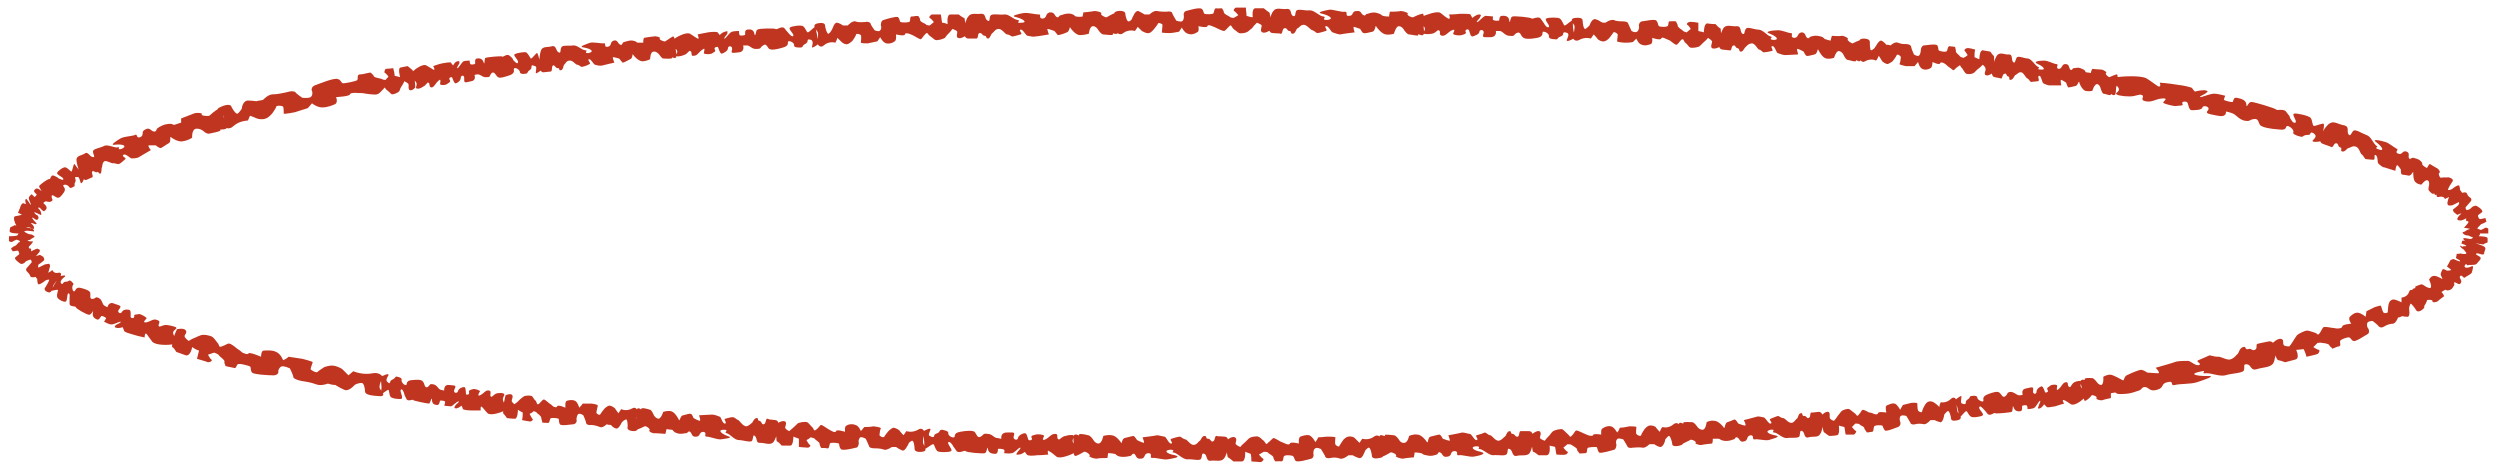 <?xml version="1.0" encoding="UTF-8" standalone="no"?><svg xmlns="http://www.w3.org/2000/svg" xmlns:xlink="http://www.w3.org/1999/xlink" clip-rule="evenodd" stroke-miterlimit="4.00" viewBox="0 0 363 69"><desc>SVG generated by Keynote</desc><defs></defs><g transform="matrix(1.00, 0.00, -0.00, -1.00, 0.0, 69.0)"><path d="M 311.0 55.2 C 310.6 55.4 310.2 55.0 309.2 55.0 C 308.2 55.0 307.0 55.2 307.3 55.5 C 307.5 55.7 307.9 55.9 307.5 56.4 C 307.0 56.8 306.5 57.6 307.3 57.8 C 308.1 57.9 310.9 58.1 311.7 57.6 C 312.5 57.1 312.7 56.9 313.3 56.5 C 313.9 56.2 313.6 57.0 313.6 57.0 C 313.6 57.0 315.0 56.9 316.1 56.7 C 317.1 56.6 318.3 56.3 318.3 56.2 C 318.4 56.0 318.7 55.7 318.7 55.7 C 318.7 55.7 319.3 55.9 320.1 55.9 C 320.8 55.8 320.5 55.6 320.3 55.5 C 320.2 55.3 319.2 55.0 319.5 54.9 C 319.8 54.9 320.9 55.4 321.5 55.4 C 322.0 55.4 323.1 55.1 323.1 55.1 C 323.1 55.1 322.9 54.6 322.9 54.5 C 323.0 54.4 324.1 54.1 324.2 54.2 C 324.3 54.4 324.3 54.9 324.8 54.8 C 326.5 54.5 326.1 53.7 326.2 53.6 C 326.3 53.5 326.5 54.2 326.9 54.2 C 327.3 54.2 330.3 53.3 330.5 53.1 C 330.6 52.9 331.7 53.3 332.0 52.7 C 332.4 52.2 332.5 52.1 332.5 51.9 C 332.6 51.8 332.9 51.0 333.3 51.2 C 333.6 51.4 332.7 52.4 333.1 52.5 C 333.5 52.6 335.2 52.2 335.5 51.9 C 335.8 51.5 335.7 50.8 336.0 50.7 C 336.2 50.7 337.4 51.2 337.4 51.0 C 337.5 50.9 337.4 50.2 337.3 50.0 C 337.3 49.9 337.2 48.6 337.0 48.5 C 336.7 48.4 335.6 48.3 335.8 48.6 C 336.1 48.9 336.4 49.2 336.1 49.5 C 335.8 49.8 335.6 49.8 335.5 49.7 C 335.4 49.6 335.6 49.4 334.9 49.4 C 334.2 49.3 334.5 49.0 333.9 49.2 C 333.4 49.3 332.8 49.6 333.0 49.8 C 333.1 50.1 332.6 50.6 332.2 50.7 C 331.7 50.8 332.3 50.0 330.9 50.2 C 329.5 50.3 328.6 50.5 328.2 50.8 C 327.9 51.1 328.0 51.9 327.2 51.7 C 326.5 51.6 326.8 51.3 325.8 51.5 C 324.9 51.8 324.7 52.4 324.0 52.6 C 323.4 52.8 323.2 52.8 323.2 52.8 C 323.2 52.8 323.4 51.9 322.0 52.2 C 320.5 52.5 320.2 52.5 320.6 53.0 C 321.0 53.5 319.9 53.8 319.8 53.4 C 319.7 53.0 318.7 53.0 318.2 53.0 C 317.7 53.1 317.8 54.1 317.5 54.2 C 317.3 54.3 316.7 54.3 316.9 53.9 C 317.1 53.6 316.4 53.7 315.9 53.6 C 315.4 53.6 314.0 54.0 314.1 54.1 C 314.1 54.3 315.0 54.8 313.9 54.7 C 312.9 54.6 312.5 54.1 311.5 54.3 C 310.6 54.5 311.5 55.0 311.0 55.2 C 311.0 55.2 311.0 55.2 311.0 55.2 Z M 337.3 48.1 C 336.1 48.5 337.7 50.8 338.3 51.1 C 338.9 51.5 339.6 50.9 340.4 50.8 C 341.2 50.6 340.7 49.9 341.0 49.5 C 341.3 49.1 341.4 49.7 341.7 50.0 C 342.0 50.3 343.0 49.6 343.6 49.4 C 344.3 49.2 344.6 48.1 345.1 47.8 C 345.5 47.6 344.5 47.6 345.4 47.3 C 346.2 47.0 346.0 47.6 345.1 48.3 C 344.2 48.9 345.7 48.6 346.3 48.4 C 346.8 48.3 347.6 47.6 348.0 47.4 C 348.4 47.3 347.6 46.9 348.2 46.7 C 348.8 46.4 348.8 47.2 349.4 47.0 C 350.0 46.8 349.6 46.3 349.8 46.0 C 350.0 45.8 350.1 46.1 350.4 46.1 C 350.6 46.0 351.1 46.0 351.5 45.6 C 351.9 45.2 351.6 45.1 351.8 45.0 C 352.0 44.8 352.4 44.6 352.4 44.6 C 352.5 44.8 352.6 45.0 352.8 45.2 C 352.8 45.2 353.6 44.7 353.8 44.6 C 354.1 44.5 354.4 44.0 354.2 43.9 C 354.0 43.9 354.2 43.2 354.4 43.2 C 354.5 43.2 355.1 43.3 355.4 43.2 C 355.7 43.2 354.6 41.8 354.5 41.6 C 354.3 41.5 353.9 40.6 353.6 40.7 C 353.4 40.7 353.5 41.1 353.4 40.9 C 353.2 40.7 352.8 41.2 352.7 41.3 C 352.5 41.5 352.7 42.1 352.7 42.1 C 352.7 42.1 352.8 42.7 352.5 42.8 C 352.2 43.0 351.6 42.2 351.6 42.2 C 351.6 42.2 351.1 42.2 350.8 42.5 C 350.4 42.7 350.4 43.7 350.4 44.0 C 350.4 44.2 350.1 43.4 349.7 43.5 C 349.4 43.6 348.8 43.6 348.7 43.7 C 348.6 43.8 348.6 44.4 348.6 44.4 C 348.6 44.4 348.2 45.0 348.1 45.0 C 347.9 45.1 347.8 44.2 347.8 44.2 C 347.8 44.2 346.5 44.6 346.2 44.7 C 345.9 44.7 345.5 45.1 345.3 45.3 C 345.2 45.4 345.3 46.4 344.9 46.5 C 344.6 46.5 345.0 45.8 344.6 45.8 C 344.3 45.8 343.6 45.9 343.5 45.9 C 343.3 46.0 343.2 46.4 342.9 46.6 C 342.7 46.7 342.6 47.5 342.1 47.7 C 341.6 47.9 341.2 47.5 341.0 47.5 C 340.8 47.5 340.5 46.9 340.1 47.0 C 339.7 47.1 340.2 47.5 339.8 47.6 C 339.4 47.7 339.6 48.2 339.2 48.2 C 338.8 48.2 338.8 47.4 338.4 47.7 C 338.2 47.8 338.4 47.7 337.3 48.1 C 337.3 48.1 337.3 48.1 337.3 48.1 Z M 354.1 40.4 C 353.7 40.3 353.7 40.8 354.0 41.1 C 354.2 41.4 354.9 42.1 355.0 42.4 C 355.0 42.7 355.1 43.5 355.7 43.2 C 356.3 43.0 356.2 42.7 356.0 42.5 C 355.9 42.3 355.3 41.5 355.5 41.4 C 355.7 41.4 356.0 41.5 356.1 41.6 C 356.2 41.7 357.0 42.3 357.1 42.0 C 357.2 41.7 357.2 41.4 357.2 41.4 C 357.3 41.3 357.4 41.2 357.5 41.0 C 357.5 41.0 358.1 41.2 358.2 40.9 C 358.3 40.6 358.5 40.4 358.7 40.3 C 358.9 40.1 358.9 39.9 358.7 39.7 C 358.6 39.6 358.0 38.9 358.0 38.9 C 358.0 38.9 358.0 38.5 358.2 38.5 C 358.4 38.5 358.8 38.7 358.9 38.9 C 359.0 39.0 359.4 39.2 359.6 39.1 C 359.8 39.0 360.6 38.5 360.4 38.2 C 360.2 38.0 359.9 37.9 359.8 37.7 C 359.8 37.6 359.9 37.1 360.2 37.2 C 360.4 37.2 360.9 37.4 360.9 37.3 C 360.9 37.1 361.1 36.8 361.0 36.8 C 360.8 36.7 360.7 36.6 360.4 36.5 C 360.2 36.5 360.0 36.1 359.9 36.1 C 359.8 36.0 359.7 35.8 359.7 35.8 C 359.9 35.7 360.1 35.7 360.2 35.6 C 360.2 35.6 360.7 35.8 360.8 35.9 C 360.9 36.0 361.2 35.9 361.3 35.8 C 361.3 35.7 361.3 35.1 361.3 35.1 C 360.9 35.1 360.5 35.1 360.1 35.1 C 360.1 34.9 360.0 34.8 359.9 34.7 C 359.9 34.7 361.2 34.7 361.2 34.4 C 361.2 34.1 361.2 33.8 361.2 33.8 C 361.2 33.8 360.6 33.6 360.6 33.5 C 360.5 33.5 359.3 33.7 359.3 33.7 C 358.9 33.8 358.4 33.9 358.0 34.0 C 358.0 34.0 357.5 34.3 357.7 34.4 C 357.9 34.5 358.4 34.3 358.7 34.3 C 358.9 34.3 359.1 34.5 359.1 34.5 C 358.9 34.6 358.6 34.7 358.4 34.8 C 358.4 34.8 358.1 34.8 357.9 34.9 C 357.7 35.0 357.5 35.2 357.6 35.3 C 357.7 35.3 358.0 35.4 358.2 35.6 C 358.4 35.7 358.9 35.8 358.5 35.8 C 358.2 35.9 357.8 35.9 357.8 35.9 C 357.8 36.0 358.1 36.3 358.1 36.3 C 358.2 36.4 358.3 36.5 358.4 36.7 C 358.4 36.7 358.5 36.9 358.2 36.9 C 358.0 36.8 358.1 37.3 358.1 37.3 C 358.1 37.3 357.4 36.9 357.2 37.0 C 357.0 37.0 356.8 37.0 356.8 37.2 C 356.8 37.5 357.4 38.0 357.4 38.0 C 357.2 38.0 357.0 37.9 356.8 37.8 C 356.7 37.9 356.5 38.0 356.3 38.2 C 356.3 38.2 356.1 38.5 356.2 38.6 C 356.3 38.7 356.9 39.1 357.0 39.3 C 357.1 39.4 357.1 39.8 356.9 39.6 C 356.7 39.5 356.1 39.2 356.1 39.2 C 356.1 39.2 355.6 39.1 355.5 39.2 C 355.4 39.2 355.3 39.6 355.4 39.7 C 355.4 39.9 355.6 40.4 355.6 40.4 C 355.4 40.3 355.2 40.2 355.0 40.1 C 355.0 40.1 354.9 40.6 354.1 40.4 C 354.1 40.4 354.1 40.4 354.1 40.4 Z M 357.5 34.0 C 357.6 34.3 360.2 33.5 360.7 33.2 C 361.1 32.9 360.7 32.6 360.7 32.2 C 360.6 31.8 359.9 32.3 359.6 32.2 C 359.3 32.1 359.8 31.9 360.1 31.7 C 360.4 31.4 359.9 31.1 359.7 30.8 C 359.5 30.4 358.6 30.6 358.4 30.5 C 358.2 30.3 358.2 30.9 357.9 30.5 C 357.7 30.1 358.2 30.0 358.8 30.3 C 359.3 30.6 359.0 29.8 358.9 29.4 C 358.7 29.1 358.1 28.9 357.9 28.7 C 357.7 28.5 357.5 29.2 357.2 28.9 C 357.0 28.6 357.6 28.3 357.3 27.9 C 357.1 27.5 356.7 28.0 356.4 28.0 C 356.2 28.0 356.5 27.7 356.3 27.5 C 356.2 27.4 356.1 27.0 355.7 26.9 C 355.2 26.7 355.2 27.0 355.0 26.9 C 354.8 26.8 354.5 26.6 354.5 26.6 C 354.7 26.4 354.8 26.2 354.9 26.0 C 354.9 26.0 354.2 25.5 354.0 25.3 C 353.8 25.1 353.1 25.0 353.2 25.3 C 353.2 25.5 352.5 25.5 352.4 25.4 C 352.4 25.2 352.1 24.7 351.9 24.4 C 351.7 24.1 351.0 25.7 350.8 25.9 C 350.7 26.1 350.1 26.8 350.3 27.0 C 350.5 27.2 350.8 27.1 350.7 27.3 C 350.5 27.4 351.3 27.6 351.5 27.7 C 351.7 27.8 352.2 27.4 352.2 27.4 C 352.2 27.4 352.7 27.1 352.9 27.2 C 353.2 27.4 352.7 28.4 352.7 28.4 C 352.7 28.4 352.9 28.8 353.2 28.9 C 353.6 29.1 354.4 28.6 354.6 28.5 C 354.8 28.4 354.3 29.0 354.4 29.3 C 354.5 29.5 354.6 29.9 354.7 29.9 C 354.8 30.0 355.3 29.7 355.3 29.7 C 355.3 29.7 355.8 29.7 355.9 29.8 C 356.0 29.8 355.3 30.3 355.3 30.3 C 355.3 30.3 355.7 31.0 355.8 31.2 C 355.8 31.3 356.1 31.3 356.2 31.4 C 356.3 31.4 357.2 30.9 357.2 31.1 C 357.2 31.3 356.6 31.4 356.6 31.6 C 356.7 31.8 356.7 32.1 356.7 32.1 C 356.7 32.2 357.1 32.1 357.2 32.2 C 357.3 32.2 358.0 32.0 358.1 32.2 C 358.2 32.3 357.8 32.6 357.8 32.7 C 357.7 32.8 357.2 33.1 357.2 33.3 C 357.2 33.4 357.6 33.1 357.6 33.2 C 357.7 33.3 358.1 33.2 358.1 33.3 C 358.0 33.5 357.3 33.6 357.4 33.7 C 357.5 33.8 357.4 33.7 357.5 34.0 C 357.5 34.0 357.5 34.0 357.5 34.0 Z M 349.8 26.6 C 349.9 27.1 350.4 26.9 350.6 26.6 C 350.7 26.2 351.1 25.3 351.3 25.1 C 351.6 24.9 352.4 24.6 351.8 24.1 C 351.2 23.6 350.9 23.8 350.8 24.0 C 350.7 24.2 350.1 25.0 350.0 24.9 C 349.9 24.7 349.8 24.4 349.8 24.2 C 349.8 24.1 350.0 23.1 349.6 23.0 C 349.2 23.0 348.8 23.1 348.8 23.1 C 348.6 23.0 348.4 22.9 348.2 22.9 C 348.2 22.9 347.9 22.1 347.5 22.0 C 347.0 22.0 346.5 21.8 346.2 21.6 C 345.9 21.4 345.6 21.4 345.4 21.6 C 345.3 21.8 344.5 22.4 344.5 22.4 C 344.5 22.4 344.0 22.4 343.8 22.2 C 343.6 22.0 343.7 21.5 343.8 21.4 C 344.0 21.2 344.1 20.7 343.8 20.5 C 343.4 20.3 342.0 19.3 341.7 19.5 C 341.4 19.6 341.3 20.0 341.1 20.0 C 340.9 20.1 339.8 19.7 339.8 19.5 C 339.7 19.2 340.0 18.8 339.6 18.7 C 339.3 18.7 338.7 18.3 338.6 18.4 C 338.6 18.6 338.3 18.6 338.2 18.9 C 338.1 19.1 337.4 19.2 337.2 19.2 C 337.0 19.3 336.5 19.2 336.5 19.2 C 336.3 19.0 336.1 18.8 335.9 18.6 C 335.9 18.6 336.5 18.2 336.7 18.2 C 336.9 18.1 336.7 17.7 336.5 17.6 C 336.3 17.5 334.9 17.2 334.9 17.2 C 334.8 17.6 334.7 17.9 334.5 18.3 C 334.2 18.3 333.8 18.2 333.4 18.2 C 333.4 18.2 334.0 17.0 333.3 16.8 C 332.6 16.6 331.8 16.4 331.8 16.4 C 331.8 16.4 331.0 16.7 330.8 16.7 C 330.6 16.7 330.2 17.8 330.2 17.8 C 330.1 18.3 330.1 18.7 330.0 19.2 C 330.0 19.2 330.7 19.9 331.2 19.8 C 331.7 19.7 331.4 19.2 331.6 18.9 C 331.7 18.7 332.4 18.7 332.4 18.7 C 332.7 19.0 332.9 19.4 333.1 19.7 C 333.1 19.7 333.3 20.0 333.5 20.3 C 333.8 20.6 334.7 21.0 335.0 21.0 C 335.3 21.0 335.7 20.8 336.1 20.7 C 336.5 20.6 336.5 20.2 336.8 20.6 C 337.1 21.0 337.2 21.4 337.4 21.5 C 337.6 21.6 338.6 21.4 338.6 21.4 C 338.9 21.4 339.1 21.3 339.4 21.3 C 339.4 21.3 340.1 21.3 340.1 21.6 C 340.1 21.9 341.4 22.0 341.4 22.0 C 341.4 22.0 340.9 22.7 341.2 23.0 C 341.4 23.2 341.8 23.6 342.3 23.6 C 342.8 23.6 343.5 23.0 343.5 23.0 C 343.5 23.3 343.6 23.5 343.6 23.8 C 344.0 24.0 344.4 24.2 344.8 24.4 C 344.8 24.4 345.7 24.7 345.7 24.6 C 345.8 24.5 345.9 23.8 346.1 23.6 C 346.2 23.5 346.7 23.5 346.7 23.7 C 346.7 24.0 346.8 24.7 346.8 24.7 C 346.8 24.7 346.9 25.3 347.2 25.4 C 347.4 25.6 347.8 25.5 348.0 25.4 C 348.1 25.4 348.7 25.1 348.7 25.1 C 348.7 25.3 348.7 25.5 348.7 25.8 C 348.7 25.8 349.5 25.8 349.8 26.6 C 349.8 26.6 349.8 26.6 349.8 26.6 Z M 329.3 19.4 C 330.7 19.8 330.5 17.0 330.1 16.3 C 329.7 15.6 328.6 15.7 327.7 15.4 C 326.8 15.1 326.9 16.0 326.3 16.1 C 325.6 16.2 326.0 15.7 325.8 15.2 C 325.6 14.8 324.0 14.8 323.1 14.5 C 322.2 14.3 321.0 14.9 320.2 14.8 C 319.4 14.7 320.8 15.4 319.3 15.0 C 317.9 14.7 318.8 14.4 320.4 14.4 C 322.1 14.5 319.9 13.8 319.0 13.5 C 318.1 13.2 316.5 13.3 315.8 13.1 C 315.0 12.9 315.8 13.8 314.7 13.5 C 313.7 13.3 314.3 12.7 313.2 12.4 C 312.1 12.1 312.1 12.7 311.5 12.8 C 310.9 12.8 311.1 12.5 310.6 12.3 C 310.2 12.2 309.4 11.8 308.3 11.8 C 307.1 11.7 307.4 12.0 307.1 12.0 C 306.9 12.0 306.5 11.9 306.5 11.9 C 306.5 11.7 306.5 11.5 306.5 11.2 C 306.5 11.2 305.5 11.0 305.3 10.9 C 305.0 10.8 304.3 11.0 304.4 11.2 C 304.6 11.4 303.9 11.7 303.7 11.6 C 303.6 11.4 303.2 11.0 302.8 10.8 C 302.5 10.6 302.4 12.3 302.3 12.6 C 302.3 12.8 301.9 13.7 302.2 13.8 C 302.5 14.0 302.8 13.7 302.7 13.9 C 302.6 14.2 303.5 14.1 303.8 14.1 C 304.0 14.1 304.4 13.6 304.4 13.6 C 304.4 13.6 304.7 13.1 305.1 13.1 C 305.5 13.2 305.4 14.3 305.4 14.3 C 305.4 14.3 305.9 14.6 306.4 14.6 C 306.8 14.6 308.0 13.9 308.2 13.8 C 308.5 13.6 308.3 14.4 309.0 14.6 C 309.6 14.9 310.6 15.3 310.9 15.3 C 311.2 15.3 311.8 14.9 311.8 14.9 C 311.8 14.9 313.1 14.8 313.4 14.8 C 313.7 14.9 313.0 15.6 313.0 15.6 C 313.0 15.6 315.5 16.3 316.0 16.5 C 316.5 16.6 317.4 16.6 317.7 16.6 C 318.1 16.6 318.8 15.8 319.3 16.0 C 319.8 16.2 318.7 16.5 319.2 16.7 C 319.7 16.9 320.6 17.3 320.8 17.4 C 321.1 17.4 321.5 17.2 322.0 17.2 C 322.4 17.3 323.2 16.7 323.8 16.8 C 324.5 17.0 324.7 17.5 324.9 17.6 C 325.1 17.8 325.2 18.5 325.7 18.6 C 326.2 18.8 325.9 18.2 326.4 18.3 C 326.9 18.5 327.0 18.0 327.4 18.2 C 327.9 18.4 327.4 19.1 327.9 19.1 C 328.2 19.2 327.9 19.1 329.3 19.4 C 329.3 19.4 329.3 19.4 329.3 19.4 Z M 300.5 12.8 C 300.7 12.7 300.7 13.2 301.2 13.5 C 301.6 13.7 302.2 13.8 302.2 13.5 C 302.1 13.2 302.0 12.9 302.3 12.6 C 302.6 12.2 303.0 11.6 302.7 11.3 C 302.4 10.9 301.2 10.0 300.7 10.3 C 300.2 10.6 300.0 10.8 299.7 10.9 C 299.3 11.1 299.7 10.4 299.7 10.4 C 299.7 10.4 299.0 10.2 298.4 10.0 C 297.9 9.9 297.2 9.8 297.2 9.9 C 297.1 10.0 296.8 10.3 296.8 10.3 C 296.8 10.3 296.6 9.9 296.2 9.7 C 295.8 9.6 295.9 9.8 296.0 10.0 C 296.0 10.2 296.4 10.8 296.2 10.8 C 296.0 10.7 295.6 9.9 295.4 9.8 C 295.1 9.6 294.4 9.6 294.4 9.6 C 294.4 9.6 294.4 10.0 294.3 10.1 C 294.3 10.2 293.6 10.2 293.6 10.0 C 293.6 9.9 293.7 9.4 293.4 9.3 C 292.4 9.1 292.4 10.0 292.3 10.0 C 292.2 10.0 292.3 9.4 292.1 9.2 C 291.9 9.1 289.8 8.9 289.7 9.0 C 289.6 9.2 289.0 8.5 288.6 8.9 C 288.3 9.3 288.2 9.4 288.1 9.5 C 288.0 9.6 287.5 10.2 287.4 9.9 C 287.2 9.6 288.1 9.0 287.9 8.7 C 287.7 8.5 286.4 8.3 286.2 8.5 C 285.8 8.7 285.7 9.3 285.5 9.3 C 285.3 9.3 284.7 8.4 284.6 8.5 C 284.5 8.6 284.3 9.3 284.3 9.4 C 284.3 9.6 283.9 10.8 284.0 11.0 C 284.2 11.2 284.9 11.7 284.8 11.4 C 284.8 11.0 284.6 10.5 284.9 10.4 C 285.2 10.3 285.4 10.3 285.4 10.4 C 285.5 10.5 285.3 10.7 285.7 11.0 C 286.2 11.3 285.9 11.5 286.3 11.5 C 286.7 11.6 287.1 11.5 287.1 11.3 C 287.1 11.0 287.6 10.7 287.9 10.7 C 288.2 10.8 287.6 11.3 288.5 11.7 C 289.5 12.1 290.0 12.2 290.3 12.0 C 290.6 11.8 290.8 11.1 291.2 11.5 C 291.6 11.8 291.3 12.0 291.9 12.1 C 292.5 12.1 292.8 11.6 293.2 11.6 C 293.6 11.6 293.7 11.7 293.7 11.7 C 293.7 11.7 293.4 12.5 294.2 12.6 C 295.1 12.8 295.3 12.9 295.2 12.3 C 295.1 11.7 295.7 11.7 295.7 12.1 C 295.7 12.5 296.1 12.8 296.4 12.9 C 296.7 13.0 296.9 12.0 297.0 12.0 C 297.2 12.0 297.5 12.1 297.3 12.4 C 297.1 12.7 297.5 12.8 297.7 13.0 C 297.9 13.2 298.7 13.2 298.7 13.0 C 298.7 12.8 298.5 12.1 298.9 12.5 C 299.4 12.9 299.5 13.5 300.0 13.5 C 300.4 13.6 300.1 12.9 300.5 12.8 C 300.5 12.8 300.5 12.8 300.5 12.8 Z M 283.3 11.1 C 283.7 11.5 284.1 11.1 284.1 10.7 C 284.1 10.3 284.1 9.4 284.3 9.1 C 284.5 8.9 285.1 8.2 284.3 8.0 C 283.5 7.8 283.3 8.0 283.3 8.2 C 283.3 8.5 283.0 9.5 282.8 9.3 C 282.6 9.2 282.4 8.9 282.3 8.8 C 282.3 8.6 282.1 7.6 281.7 7.7 C 281.3 7.8 280.9 8.0 280.9 8.0 C 280.7 8.0 280.5 8.0 280.3 8.0 C 280.3 8.0 279.8 7.4 279.4 7.4 C 278.9 7.5 278.4 7.5 278.1 7.4 C 277.8 7.3 277.4 7.4 277.4 7.6 C 277.3 7.8 276.8 8.6 276.8 8.6 C 276.8 8.6 276.2 8.8 276.0 8.6 C 275.8 8.5 275.8 8.0 275.9 7.8 C 276.0 7.6 276.0 7.2 275.6 7.0 C 275.3 6.9 273.9 6.3 273.7 6.5 C 273.4 6.8 273.4 7.2 273.3 7.2 C 273.1 7.3 272.1 7.3 272.1 7.0 C 272.0 6.8 272.1 6.3 271.8 6.3 C 271.6 6.3 271.0 6.1 271.0 6.3 C 271.0 6.4 270.8 6.5 270.7 6.8 C 270.7 7.1 270.1 7.2 270.0 7.4 C 269.9 7.5 269.4 7.5 269.4 7.5 C 269.2 7.3 269.1 7.2 268.9 7.0 C 268.9 7.0 269.3 6.5 269.5 6.4 C 269.6 6.4 269.4 6.0 269.2 5.9 C 269.0 5.9 268.0 5.9 268.0 5.9 C 267.9 6.2 267.9 6.6 267.8 7.0 C 267.5 7.1 267.3 7.1 267.0 7.2 C 267.0 7.2 267.2 5.8 266.7 5.8 C 266.2 5.7 265.6 5.7 265.6 5.7 C 265.6 5.7 265.0 6.1 264.9 6.2 C 264.7 6.2 264.6 7.4 264.6 7.4 C 264.6 7.9 264.6 8.3 264.6 8.8 C 264.6 8.8 265.1 9.3 265.5 9.2 C 265.8 9.0 265.6 8.5 265.7 8.3 C 265.8 8.0 266.3 7.9 266.3 7.9 C 266.5 8.1 266.7 8.4 266.9 8.7 C 266.9 8.7 267.1 8.9 267.3 9.2 C 267.5 9.5 268.3 9.7 268.5 9.6 C 268.7 9.5 269.0 9.2 269.3 9.0 C 269.6 8.8 269.6 8.4 269.9 8.8 C 270.2 9.1 270.3 9.5 270.5 9.5 C 270.7 9.5 271.4 9.1 271.4 9.1 C 271.7 9.1 271.9 9.0 272.1 8.9 C 272.1 8.9 272.6 8.7 272.7 9.0 C 272.7 9.3 273.9 9.1 273.9 9.1 C 273.9 9.1 273.7 9.9 273.9 10.1 C 274.2 10.2 274.6 10.5 275.1 10.4 C 275.5 10.3 275.9 9.5 275.9 9.5 C 276.0 9.7 276.2 10.0 276.3 10.2 C 276.7 10.3 277.1 10.4 277.5 10.5 C 277.5 10.5 278.4 10.6 278.4 10.4 C 278.4 10.3 278.4 9.6 278.5 9.4 C 278.6 9.2 279.1 9.0 279.1 9.3 C 279.1 9.5 279.5 10.2 279.5 10.2 C 279.5 10.2 279.8 10.7 280.1 10.7 C 280.4 10.8 280.8 10.6 280.9 10.5 C 281.1 10.4 281.6 9.9 281.6 9.9 C 281.6 10.2 281.7 10.4 281.8 10.6 C 281.8 10.6 282.6 10.4 283.3 11.1 C 283.3 11.1 283.3 11.1 283.3 11.1 Z M 264.1 9.2 C 265.1 9.2 264.7 6.5 264.3 6.0 C 264.0 5.4 263.3 5.7 262.6 5.5 C 261.9 5.3 262.1 6.2 261.7 6.4 C 261.3 6.6 261.4 6.1 261.3 5.7 C 261.2 5.3 260.1 5.5 259.5 5.4 C 258.8 5.3 258.1 6.2 257.6 6.2 C 257.1 6.2 258.0 6.7 257.1 6.6 C 256.2 6.4 256.7 6.0 257.7 5.8 C 258.8 5.6 257.4 5.3 256.8 5.1 C 256.2 5.0 255.2 5.3 254.8 5.2 C 254.3 5.1 254.8 5.8 254.2 5.8 C 253.5 5.7 253.9 5.0 253.2 4.9 C 252.6 4.7 252.6 5.4 252.2 5.5 C 251.9 5.6 252.0 5.2 251.7 5.2 C 251.4 5.1 251.0 4.9 250.3 5.0 C 249.7 5.1 249.8 5.3 249.5 5.3 C 249.2 5.3 248.7 5.3 248.7 5.3 C 248.7 5.1 248.7 4.8 248.6 4.6 C 248.6 4.6 247.5 4.5 247.1 4.4 C 246.8 4.3 246.0 4.6 246.2 4.7 C 246.4 4.9 245.5 5.3 245.4 5.1 C 245.2 5.0 244.6 4.7 244.2 4.5 C 243.8 4.3 243.8 6.0 243.8 6.3 C 243.8 6.5 243.5 7.4 243.9 7.6 C 244.2 7.7 244.5 7.3 244.4 7.6 C 244.4 7.8 245.4 7.7 245.7 7.7 C 246.0 7.7 246.4 7.1 246.4 7.1 C 246.4 7.1 246.7 6.6 247.2 6.6 C 247.7 6.6 247.8 7.7 247.8 7.7 C 247.8 7.7 248.3 8.0 248.9 7.9 C 249.5 7.9 250.2 7.1 250.3 6.9 C 250.5 6.7 250.4 7.5 250.8 7.7 C 251.2 7.8 251.8 8.1 251.9 8.1 C 252.1 8.0 252.4 7.5 252.4 7.5 C 252.4 7.5 253.2 7.2 253.4 7.2 C 253.6 7.3 253.2 8.0 253.2 8.0 C 253.2 8.0 254.8 8.4 255.1 8.5 C 255.4 8.6 255.9 8.4 256.1 8.4 C 256.4 8.3 256.8 7.4 257.1 7.5 C 257.5 7.6 256.7 8.1 257.1 8.2 C 257.4 8.3 258.0 8.6 258.2 8.6 C 258.3 8.6 258.6 8.3 258.9 8.3 C 259.2 8.3 259.6 7.6 260.1 7.6 C 260.5 7.6 260.7 8.1 260.9 8.2 C 261.1 8.3 261.1 9.0 261.5 9.0 C 261.8 9.1 261.6 8.6 261.9 8.6 C 262.3 8.7 262.3 8.2 262.6 8.3 C 263.0 8.4 262.7 9.2 263.1 9.1 C 263.3 9.1 263.1 9.1 264.1 9.2 C 264.1 9.2 264.1 9.2 264.1 9.2 Z M 243.0 7.4 C 243.5 7.8 243.9 7.4 243.9 7.0 C 243.9 6.6 243.8 5.6 243.9 5.4 C 244.2 5.1 244.8 4.5 243.9 4.3 C 243.0 4.1 242.8 4.3 242.8 4.6 C 242.8 4.8 242.5 5.8 242.3 5.7 C 242.1 5.6 241.9 5.3 241.8 5.2 C 241.8 5.0 241.5 4.0 241.0 4.1 C 240.6 4.2 240.2 4.5 240.2 4.5 C 239.9 4.5 239.7 4.5 239.5 4.5 C 239.5 4.5 238.9 3.9 238.5 4.0 C 238.0 4.1 237.4 4.0 237.1 4.0 C 236.7 3.9 236.3 4.0 236.3 4.2 C 236.2 4.4 235.7 5.2 235.7 5.2 C 235.7 5.2 235.1 5.4 234.9 5.3 C 234.6 5.1 234.6 4.7 234.7 4.5 C 234.7 4.3 234.7 3.9 234.4 3.7 C 234.0 3.6 232.4 3.1 232.2 3.3 C 231.9 3.6 232.0 4.0 231.8 4.1 C 231.6 4.1 230.5 4.1 230.5 3.9 C 230.4 3.7 230.5 3.2 230.2 3.2 C 229.9 3.2 229.3 3.1 229.3 3.2 C 229.3 3.3 229.0 3.5 229.0 3.7 C 229.0 4.0 228.4 4.2 228.2 4.4 C 228.1 4.5 227.6 4.5 227.6 4.5 C 227.4 4.3 227.2 4.2 227.0 4.0 C 227.0 4.0 227.4 3.5 227.6 3.4 C 227.8 3.4 227.5 3.0 227.3 3.0 C 227.1 2.9 226.0 3.0 226.0 3.0 C 225.9 3.3 225.9 3.7 225.8 4.1 C 225.6 4.2 225.3 4.2 225.0 4.3 C 225.0 4.3 225.2 3.0 224.6 2.9 C 224.1 2.9 223.4 2.9 223.4 2.9 C 223.4 2.9 222.8 3.4 222.6 3.4 C 222.5 3.5 222.4 4.7 222.4 4.7 C 222.4 5.1 222.4 5.6 222.5 6.0 C 222.5 6.0 223.1 6.5 223.5 6.4 C 223.9 6.2 223.6 5.7 223.6 5.4 C 223.7 5.2 224.3 5.0 224.3 5.0 C 224.5 5.3 224.8 5.6 225.0 5.8 C 225.0 5.8 225.2 6.1 225.4 6.3 C 225.7 6.6 226.5 6.7 226.8 6.7 C 227.0 6.6 227.3 6.3 227.6 6.0 C 227.9 5.8 227.9 5.4 228.2 5.7 C 228.6 6.1 228.7 6.5 228.9 6.5 C 229.1 6.5 229.9 6.1 229.9 6.1 C 230.1 6.0 230.4 5.9 230.6 5.8 C 230.6 5.8 231.2 5.6 231.3 5.8 C 231.3 6.1 232.5 5.9 232.5 5.9 C 232.5 5.9 232.4 6.7 232.7 6.8 C 233.0 7.0 233.4 7.2 233.9 7.1 C 234.4 7.0 234.8 6.2 234.8 6.2 C 235.0 6.4 235.1 6.6 235.2 6.9 C 235.7 6.9 236.1 7.0 236.6 7.1 C 236.6 7.1 237.6 7.1 237.6 7.0 C 237.6 6.8 237.5 6.1 237.6 6.0 C 237.7 5.8 238.2 5.6 238.3 5.8 C 238.3 6.0 238.8 6.7 238.8 6.7 C 238.8 6.7 239.2 7.2 239.5 7.2 C 239.8 7.3 240.3 7.1 240.4 7.0 C 240.5 6.8 241.0 6.3 241.0 6.3 C 241.1 6.6 241.2 6.8 241.4 7.0 C 241.4 7.0 242.2 6.7 243.0 7.4 C 243.0 7.4 243.0 7.4 243.0 7.4 Z M 222.0 6.4 C 223.1 6.4 222.5 3.8 222.1 3.2 C 221.7 2.7 220.9 3.0 220.2 2.8 C 219.5 2.7 219.7 3.6 219.2 3.8 C 218.8 4.0 219.0 3.5 218.8 3.1 C 218.6 2.7 217.5 3.0 216.8 2.9 C 216.2 2.9 215.4 3.7 214.9 3.8 C 214.3 3.8 215.3 4.2 214.3 4.2 C 213.4 4.1 213.9 3.6 215.0 3.4 C 216.1 3.1 214.6 2.8 214.0 2.7 C 213.4 2.6 212.3 3.0 211.8 2.9 C 211.3 2.8 211.9 3.5 211.2 3.5 C 210.5 3.5 210.9 2.8 210.2 2.7 C 209.4 2.5 209.5 3.2 209.1 3.3 C 208.8 3.5 208.9 3.1 208.6 3.0 C 208.3 2.9 207.8 2.7 207.1 2.9 C 206.4 3.0 206.6 3.2 206.3 3.2 C 206.0 3.3 205.4 3.3 205.4 3.3 C 205.4 3.0 205.3 2.8 205.3 2.6 C 205.3 2.6 204.1 2.5 203.7 2.4 C 203.3 2.4 202.5 2.7 202.7 2.8 C 202.9 3.0 202.1 3.4 201.9 3.3 C 201.7 3.2 201.1 2.8 200.7 2.7 C 200.3 2.5 200.3 4.2 200.3 4.5 C 200.3 4.7 200.1 5.6 200.4 5.8 C 200.8 5.9 201.1 5.5 201.1 5.8 C 201.0 6.0 202.1 5.8 202.4 5.8 C 202.7 5.8 203.1 5.2 203.1 5.2 C 203.1 5.2 203.4 4.6 203.9 4.7 C 204.4 4.7 204.6 5.7 204.6 5.7 C 204.6 5.7 205.2 6.0 205.8 5.9 C 206.4 5.9 207.1 5.0 207.2 4.8 C 207.4 4.6 207.3 5.5 207.7 5.6 C 208.2 5.7 208.8 5.9 209.0 5.9 C 209.2 5.9 209.5 5.3 209.5 5.3 C 209.5 5.3 210.3 5.0 210.5 5.0 C 210.6 5.0 210.3 5.8 210.3 5.8 C 210.3 5.8 212.0 6.1 212.3 6.2 C 212.7 6.2 213.2 6.0 213.4 6.0 C 213.7 6.0 214.1 5.0 214.4 5.1 C 214.8 5.2 214.1 5.7 214.4 5.8 C 214.8 5.9 215.4 6.1 215.6 6.2 C 215.8 6.2 216.1 5.8 216.4 5.8 C 216.7 5.7 217.1 5.0 217.6 5.0 C 218.1 5.1 218.3 5.5 218.5 5.6 C 218.7 5.7 218.8 6.4 219.2 6.4 C 219.5 6.4 219.3 6.0 219.6 6.0 C 220.0 6.0 220.0 5.5 220.4 5.6 C 220.7 5.8 220.5 6.5 220.9 6.4 C 221.1 6.4 220.9 6.4 222.0 6.4 C 222.0 6.4 222.0 6.4 222.0 6.4 Z M 199.5 5.6 C 200.0 6.0 200.5 5.6 200.5 5.2 C 200.4 4.8 200.2 3.9 200.4 3.6 C 200.6 3.3 201.3 2.6 200.3 2.5 C 199.4 2.3 199.2 2.6 199.2 2.8 C 199.2 3.0 199.0 4.1 198.7 4.0 C 198.5 3.9 198.2 3.6 198.2 3.5 C 198.1 3.3 197.8 2.3 197.3 2.5 C 196.9 2.6 196.4 2.9 196.4 2.9 C 196.2 2.9 196.0 2.9 195.8 2.9 C 195.8 2.9 195.1 2.3 194.6 2.4 C 194.1 2.6 193.6 2.6 193.2 2.5 C 192.8 2.4 192.4 2.5 192.4 2.8 C 192.3 3.0 191.8 3.8 191.8 3.8 C 191.8 3.8 191.2 4.1 191.0 3.9 C 190.7 3.8 190.7 3.3 190.7 3.1 C 190.8 2.9 190.7 2.5 190.4 2.4 C 190.0 2.3 188.4 1.8 188.1 2.1 C 187.9 2.4 187.9 2.7 187.7 2.8 C 187.5 2.9 186.5 3.0 186.4 2.7 C 186.3 2.5 186.4 2.0 186.0 2.0 C 185.7 2.1 185.1 1.9 185.1 2.1 C 185.1 2.2 184.9 2.3 184.9 2.6 C 184.8 2.9 184.2 3.1 184.1 3.3 C 184.0 3.4 183.5 3.4 183.5 3.4 C 183.3 3.3 183.0 3.1 182.8 3.0 C 182.8 3.0 183.2 2.5 183.4 2.4 C 183.6 2.3 183.3 2.0 183.1 1.9 C 182.9 1.9 181.7 2.0 181.7 2.0 C 181.7 2.3 181.7 2.7 181.6 3.1 C 181.3 3.2 181.1 3.3 180.8 3.4 C 180.8 3.4 180.9 2.0 180.3 2.0 C 179.8 2.0 179.1 2.0 179.1 2.0 C 179.1 2.0 178.5 2.5 178.3 2.6 C 178.2 2.6 178.1 3.8 178.1 3.8 C 178.2 4.3 178.2 4.7 178.3 5.2 C 178.3 5.2 178.9 5.7 179.3 5.5 C 179.7 5.3 179.4 4.8 179.4 4.6 C 179.5 4.3 180.1 4.1 180.1 4.1 C 180.3 4.4 180.6 4.6 180.9 4.9 C 180.9 4.9 181.1 5.1 181.3 5.3 C 181.6 5.6 182.5 5.7 182.7 5.6 C 183.0 5.5 183.2 5.2 183.5 5.0 C 183.8 4.7 183.8 4.3 184.1 4.7 C 184.5 5.0 184.7 5.3 184.9 5.4 C 185.1 5.4 185.9 4.9 185.9 4.9 C 186.1 4.8 186.4 4.7 186.6 4.6 C 186.6 4.6 187.2 4.3 187.3 4.6 C 187.4 4.9 188.6 4.6 188.6 4.6 C 188.6 4.6 188.5 5.4 188.8 5.6 C 189.1 5.7 189.6 5.9 190.1 5.8 C 190.6 5.6 191.0 4.8 191.0 4.8 C 191.1 5.0 191.3 5.2 191.4 5.5 C 191.9 5.5 192.4 5.6 192.8 5.6 C 192.8 5.6 193.9 5.6 193.9 5.5 C 193.9 5.3 193.8 4.6 193.9 4.5 C 193.9 4.3 194.5 4.0 194.5 4.3 C 194.6 4.5 195.1 5.2 195.1 5.2 C 195.1 5.2 195.5 5.6 195.8 5.6 C 196.2 5.7 196.7 5.5 196.8 5.3 C 196.9 5.2 197.4 4.7 197.4 4.7 C 197.5 4.9 197.7 5.1 197.8 5.3 C 197.8 5.3 198.7 5.0 199.5 5.6 C 199.5 5.6 199.5 5.6 199.5 5.6 Z M 177.8 5.6 C 178.9 5.6 178.2 2.9 177.7 2.4 C 177.3 1.9 176.5 2.2 175.8 2.1 C 175.1 2.0 175.3 2.9 174.9 3.1 C 174.4 3.3 174.6 2.8 174.4 2.4 C 174.2 2.0 173.1 2.4 172.4 2.3 C 171.7 2.3 171.0 3.2 170.4 3.3 C 169.9 3.3 170.9 3.7 169.9 3.7 C 168.9 3.6 169.4 3.1 170.6 2.9 C 171.7 2.6 170.1 2.4 169.5 2.3 C 168.9 2.2 167.8 2.6 167.3 2.5 C 166.8 2.5 167.5 3.2 166.7 3.2 C 166.0 3.1 166.4 2.5 165.7 2.4 C 164.9 2.3 165.0 2.9 164.7 3.1 C 164.3 3.2 164.4 2.8 164.1 2.8 C 163.7 2.7 163.2 2.6 162.6 2.7 C 161.9 2.9 162.1 3.1 161.8 3.1 C 161.5 3.2 160.9 3.2 160.9 3.2 C 160.9 3.0 160.8 2.7 160.8 2.5 C 160.8 2.5 159.5 2.5 159.2 2.4 C 158.8 2.4 158.0 2.7 158.2 2.8 C 158.4 3.0 157.6 3.5 157.4 3.4 C 157.2 3.3 156.6 2.9 156.2 2.8 C 155.7 2.7 155.9 4.4 155.9 4.6 C 155.9 4.9 155.7 5.8 156.1 5.9 C 156.4 6.0 156.7 5.6 156.7 5.9 C 156.6 6.1 157.7 5.9 158.0 5.8 C 158.3 5.8 158.7 5.2 158.7 5.2 C 158.7 5.2 159.0 4.6 159.5 4.6 C 160.0 4.6 160.2 5.7 160.2 5.7 C 160.2 5.7 160.8 5.9 161.4 5.8 C 162.0 5.8 162.7 4.9 162.8 4.7 C 162.9 4.5 162.9 5.3 163.3 5.4 C 163.8 5.5 164.4 5.7 164.6 5.7 C 164.8 5.6 165.1 5.1 165.1 5.1 C 165.1 5.1 165.9 4.7 166.1 4.7 C 166.2 4.7 165.9 5.5 165.9 5.5 C 165.9 5.5 167.6 5.7 168.0 5.8 C 168.3 5.8 168.9 5.6 169.1 5.6 C 169.4 5.5 169.7 4.5 170.1 4.6 C 170.4 4.7 169.7 5.2 170.1 5.3 C 170.4 5.4 171.1 5.6 171.3 5.6 C 171.5 5.6 171.7 5.3 172.1 5.2 C 172.4 5.2 172.8 4.4 173.3 4.4 C 173.8 4.4 174.0 4.9 174.2 5.0 C 174.4 5.1 174.5 5.7 174.9 5.7 C 175.3 5.7 175.0 5.3 175.4 5.3 C 175.8 5.3 175.8 4.8 176.1 4.9 C 176.5 5.0 176.3 5.8 176.7 5.7 C 176.9 5.6 176.7 5.7 177.8 5.6 C 177.8 5.6 177.8 5.6 177.8 5.6 Z M 153.7 5.2 C 153.9 5.1 154.1 5.6 154.7 5.7 C 155.3 5.9 156.1 5.9 155.9 5.6 C 155.8 5.2 155.6 5.0 155.9 4.6 C 156.2 4.2 156.5 3.5 156.1 3.3 C 155.6 3.0 153.9 2.3 153.4 2.7 C 152.9 3.1 152.7 3.3 152.3 3.5 C 152.0 3.8 152.2 3.0 152.2 3.0 C 152.2 3.0 151.3 2.9 150.6 2.9 C 149.9 2.8 149.2 2.8 149.1 3.0 C 149.0 3.1 148.8 3.4 148.8 3.4 C 148.8 3.4 148.4 3.0 147.9 3.0 C 147.4 2.9 147.6 3.1 147.7 3.3 C 147.8 3.5 148.4 4.0 148.1 4.0 C 147.9 4.0 147.3 3.2 146.9 3.2 C 146.6 3.1 145.8 3.2 145.8 3.2 C 145.8 3.2 145.9 3.6 145.8 3.7 C 145.7 3.8 145.0 3.9 144.9 3.8 C 144.9 3.6 144.9 3.1 144.5 3.1 C 143.3 3.1 143.5 3.9 143.4 4.0 C 143.3 4.0 143.3 3.3 143.0 3.2 C 142.7 3.1 140.3 3.3 140.2 3.5 C 140.1 3.7 139.3 3.1 138.9 3.5 C 138.6 3.9 138.5 4.1 138.4 4.2 C 138.4 4.3 137.9 5.0 137.7 4.8 C 137.5 4.5 138.4 3.7 138.1 3.5 C 137.8 3.3 136.3 3.3 136.1 3.5 C 135.7 3.9 135.7 4.5 135.5 4.5 C 135.2 4.5 134.4 3.7 134.3 3.9 C 134.2 4.0 134.2 4.7 134.2 4.8 C 134.2 5.0 134.0 6.2 134.1 6.4 C 134.3 6.5 135.2 7.0 135.1 6.6 C 135.0 6.3 134.7 5.8 135.0 5.7 C 135.4 5.5 135.5 5.5 135.6 5.6 C 135.7 5.7 135.5 5.9 136.1 6.1 C 136.6 6.3 136.3 6.6 136.8 6.6 C 137.3 6.5 137.7 6.4 137.7 6.1 C 137.6 5.9 138.1 5.4 138.5 5.5 C 138.8 5.5 138.3 6.1 139.4 6.3 C 140.5 6.5 141.2 6.5 141.5 6.3 C 141.8 6.0 141.9 5.3 142.4 5.6 C 142.9 5.9 142.7 6.1 143.4 6.0 C 144.1 6.0 144.3 5.4 144.8 5.4 C 145.2 5.3 145.4 5.3 145.4 5.3 C 145.4 5.3 145.2 6.2 146.2 6.2 C 147.2 6.2 147.4 6.3 147.2 5.7 C 147.0 5.1 147.8 5.0 147.8 5.4 C 147.9 5.8 148.5 6.1 148.8 6.1 C 149.2 6.1 149.2 5.1 149.4 5.1 C 149.5 5.0 150.0 5.1 149.8 5.4 C 149.6 5.8 150.1 5.8 150.4 5.9 C 150.7 6.0 151.6 5.9 151.6 5.7 C 151.6 5.6 151.1 4.9 151.8 5.2 C 152.4 5.5 152.6 6.0 153.2 6.0 C 153.8 6.0 153.3 5.4 153.7 5.2 C 153.7 5.2 153.7 5.2 153.7 5.2 Z M 133.3 6.6 C 133.8 7.0 134.3 6.5 134.2 6.1 C 134.1 5.8 133.9 4.8 134.1 4.5 C 134.2 4.2 134.8 3.5 133.9 3.4 C 133.0 3.3 132.8 3.6 132.8 3.8 C 132.8 4.1 132.7 5.1 132.4 5.0 C 132.2 4.9 131.9 4.7 131.9 4.5 C 131.8 4.4 131.4 3.4 131.0 3.6 C 130.5 3.8 130.1 4.1 130.1 4.1 C 129.9 4.1 129.7 4.1 129.5 4.1 C 129.5 4.1 128.8 3.6 128.4 3.7 C 127.9 3.9 127.3 3.9 127.0 3.9 C 126.6 3.9 126.2 4.0 126.2 4.2 C 126.1 4.5 125.7 5.3 125.7 5.3 C 125.7 5.3 125.2 5.6 124.9 5.5 C 124.7 5.3 124.6 4.9 124.7 4.7 C 124.7 4.5 124.6 4.0 124.3 4.0 C 123.9 3.9 122.3 3.5 122.1 3.8 C 121.8 4.1 121.9 4.5 121.8 4.6 C 121.6 4.7 120.6 4.8 120.5 4.6 C 120.4 4.3 120.4 3.8 120.1 3.9 C 119.8 4.0 119.2 3.9 119.2 4.0 C 119.2 4.1 119.0 4.3 119.0 4.6 C 119.0 4.8 118.4 5.1 118.3 5.3 C 118.2 5.4 117.7 5.5 117.7 5.5 C 117.5 5.3 117.3 5.2 117.1 5.1 C 117.1 5.1 117.4 4.5 117.6 4.4 C 117.8 4.3 117.5 4.0 117.3 4.0 C 117.1 4.0 116.0 4.1 116.0 4.1 C 116.0 4.5 116.0 4.9 116.0 5.3 C 115.7 5.4 115.5 5.5 115.2 5.6 C 115.2 5.6 115.2 4.2 114.7 4.3 C 114.1 4.3 113.5 4.3 113.5 4.3 C 113.5 4.3 113.0 4.9 112.8 4.9 C 112.7 5.0 112.7 6.2 112.7 6.2 C 112.8 6.7 112.9 7.1 113.0 7.6 C 113.0 7.6 113.6 8.0 114.0 7.8 C 114.3 7.6 114.0 7.1 114.0 6.9 C 114.1 6.6 114.6 6.4 114.6 6.4 C 114.8 6.6 115.1 6.8 115.4 7.1 C 115.4 7.1 115.6 7.3 115.8 7.5 C 116.1 7.7 116.9 7.8 117.2 7.7 C 117.4 7.6 117.6 7.3 117.9 7.0 C 118.2 6.8 118.1 6.3 118.5 6.6 C 118.9 6.9 119.1 7.3 119.2 7.3 C 119.4 7.3 120.1 6.8 120.1 6.8 C 120.4 6.6 120.6 6.5 120.8 6.4 C 120.8 6.4 121.3 6.1 121.4 6.4 C 121.5 6.7 122.7 6.3 122.7 6.3 C 122.7 6.3 122.6 7.1 122.9 7.2 C 123.2 7.4 123.7 7.5 124.2 7.3 C 124.7 7.2 125.0 6.4 125.0 6.4 C 125.2 6.6 125.3 6.8 125.5 7.0 C 125.9 7.0 126.4 7.0 126.8 7.1 C 126.8 7.1 127.9 7.0 127.9 6.8 C 127.8 6.7 127.7 6.0 127.7 5.8 C 127.8 5.6 128.3 5.4 128.4 5.6 C 128.5 5.8 129.0 6.4 129.0 6.4 C 129.0 6.4 129.4 6.8 129.7 6.9 C 130.0 6.9 130.5 6.6 130.6 6.5 C 130.7 6.3 131.2 5.8 131.2 5.8 C 131.3 6.0 131.5 6.2 131.6 6.4 C 131.6 6.4 132.4 6.1 133.3 6.6 C 133.3 6.6 133.3 6.6 133.3 6.6 Z M 112.6 8.0 C 113.6 7.9 112.7 5.3 112.3 4.8 C 111.8 4.3 111.1 4.7 110.4 4.7 C 109.7 4.6 110.0 5.4 109.6 5.7 C 109.3 6.0 109.4 5.4 109.2 5.0 C 109.0 4.7 107.9 5.1 107.3 5.1 C 106.6 5.1 106.0 6.0 105.5 6.1 C 105.0 6.2 106.0 6.6 105.1 6.6 C 104.2 6.6 104.6 6.1 105.6 5.7 C 106.7 5.4 105.2 5.3 104.6 5.2 C 104.0 5.2 103.1 5.6 102.6 5.6 C 102.1 5.6 102.8 6.2 102.1 6.3 C 101.5 6.3 101.7 5.6 101.1 5.6 C 100.4 5.5 100.5 6.1 100.2 6.3 C 99.9 6.5 99.9 6.1 99.6 6.1 C 99.3 6.1 98.9 5.9 98.3 6.1 C 97.7 6.3 97.8 6.5 97.6 6.6 C 97.3 6.6 96.8 6.7 96.8 6.7 C 96.7 6.5 96.7 6.2 96.6 6.0 C 96.6 6.0 95.5 6.1 95.1 6.1 C 94.8 6.0 94.1 6.4 94.3 6.5 C 94.5 6.7 93.8 7.2 93.6 7.1 C 93.4 7.0 92.8 6.7 92.4 6.6 C 92.1 6.5 92.3 8.2 92.4 8.4 C 92.4 8.7 92.3 9.6 92.6 9.7 C 92.9 9.8 93.2 9.4 93.1 9.6 C 93.1 9.9 94.1 9.6 94.4 9.5 C 94.6 9.5 94.9 8.8 94.9 8.8 C 94.9 8.8 95.1 8.3 95.6 8.2 C 96.0 8.2 96.3 9.2 96.3 9.2 C 96.3 9.2 96.9 9.4 97.4 9.3 C 98.0 9.2 98.5 8.2 98.6 8.0 C 98.7 7.8 98.8 8.7 99.2 8.7 C 99.6 8.8 100.2 9.0 100.3 8.9 C 100.5 8.9 100.7 8.3 100.7 8.3 C 100.7 8.3 101.4 7.9 101.6 7.9 C 101.8 7.9 101.5 8.7 101.5 8.7 C 101.5 8.7 103.1 8.8 103.4 8.8 C 103.8 8.8 104.2 8.6 104.5 8.5 C 104.7 8.5 104.9 7.4 105.3 7.5 C 105.6 7.6 105.0 8.2 105.3 8.2 C 105.7 8.3 106.3 8.5 106.5 8.4 C 106.7 8.4 106.9 8.1 107.2 8.0 C 107.4 7.9 107.8 7.2 108.3 7.1 C 108.7 7.1 109.0 7.5 109.2 7.6 C 109.3 7.7 109.5 8.3 109.9 8.3 C 110.2 8.3 109.9 7.9 110.3 7.9 C 110.6 7.8 110.6 7.3 110.9 7.4 C 111.3 7.5 111.1 8.3 111.5 8.2 C 111.7 8.1 111.5 8.1 112.6 8.0 C 112.6 8.0 112.6 8.0 112.6 8.0 Z M 91.8 9.7 C 92.3 10.0 92.6 9.5 92.5 9.2 C 92.5 8.8 92.2 7.8 92.3 7.5 C 92.5 7.3 93.0 6.5 92.1 6.4 C 91.3 6.4 91.1 6.7 91.1 6.9 C 91.2 7.1 91.1 8.2 90.9 8.1 C 90.6 8.0 90.4 7.8 90.3 7.7 C 90.2 7.5 89.8 6.6 89.4 6.8 C 89.0 6.9 88.7 7.3 88.7 7.3 C 88.5 7.3 88.3 7.3 88.1 7.4 C 88.1 7.4 87.5 6.8 87.1 7.0 C 86.6 7.2 86.1 7.3 85.8 7.3 C 85.5 7.2 85.1 7.4 85.1 7.6 C 85.1 7.8 84.7 8.7 84.7 8.7 C 84.7 8.7 84.3 9.0 84.0 8.9 C 83.8 8.8 83.7 8.3 83.7 8.1 C 83.8 7.9 83.7 7.5 83.3 7.4 C 83.0 7.4 81.5 7.1 81.3 7.4 C 81.1 7.7 81.2 8.1 81.1 8.2 C 80.9 8.3 80.0 8.4 79.9 8.2 C 79.8 8.0 79.8 7.5 79.5 7.6 C 79.3 7.6 78.7 7.6 78.7 7.7 C 78.8 7.8 78.6 8.0 78.6 8.3 C 78.6 8.6 78.1 8.9 78.0 9.0 C 77.9 9.2 77.5 9.3 77.5 9.3 C 77.3 9.1 77.1 9.0 76.9 8.9 C 76.9 8.9 77.2 8.3 77.3 8.2 C 77.5 8.1 77.2 7.8 77.0 7.8 C 76.8 7.8 75.8 8.0 75.8 8.0 C 75.9 8.4 75.9 8.7 75.9 9.1 C 75.7 9.2 75.5 9.3 75.2 9.5 C 75.2 9.5 75.2 8.1 74.7 8.2 C 74.2 8.2 73.6 8.3 73.6 8.3 C 73.6 8.3 73.2 8.9 73.1 8.9 C 73.0 9.0 73.1 10.2 73.1 10.2 C 73.2 10.7 73.3 11.1 73.4 11.6 C 73.4 11.6 74.0 11.9 74.3 11.7 C 74.6 11.5 74.3 11.0 74.3 10.8 C 74.3 10.6 74.7 10.3 74.7 10.3 C 75.0 10.5 75.2 10.7 75.5 11.0 C 75.5 11.0 75.7 11.2 76.0 11.4 C 76.2 11.6 77.0 11.6 77.2 11.5 C 77.4 11.4 77.5 11.0 77.8 10.8 C 78.0 10.5 77.9 10.1 78.3 10.4 C 78.6 10.7 78.8 11.0 79.0 11.0 C 79.1 11.0 79.8 10.4 79.8 10.4 C 80.0 10.3 80.1 10.2 80.3 10.0 C 80.3 10.0 80.8 9.7 80.9 10.0 C 81.0 10.3 82.1 9.8 82.1 9.8 C 82.1 9.8 82.0 10.7 82.3 10.8 C 82.6 10.9 83.1 11.0 83.5 10.8 C 83.9 10.6 84.1 9.8 84.1 9.8 C 84.3 10.0 84.5 10.2 84.6 10.4 C 85.0 10.4 85.4 10.4 85.9 10.4 C 85.9 10.4 86.8 10.3 86.8 10.1 C 86.8 10.0 86.6 9.3 86.6 9.1 C 86.6 8.9 87.1 8.6 87.2 8.9 C 87.3 9.1 87.8 9.7 87.8 9.7 C 87.8 9.7 88.2 10.1 88.5 10.1 C 88.8 10.1 89.2 9.8 89.3 9.7 C 89.4 9.5 89.8 9.0 89.8 9.0 C 89.9 9.2 90.1 9.4 90.2 9.6 C 90.2 9.6 90.9 9.2 91.8 9.7 C 91.8 9.7 91.8 9.7 91.8 9.7 Z M 71.3 11.4 C 71.5 11.3 71.7 11.8 72.2 11.9 C 72.8 12.0 73.4 11.9 73.2 11.6 C 73.1 11.3 72.9 11.1 73.1 10.7 C 73.3 10.3 73.5 9.5 73.1 9.3 C 72.7 9.1 71.2 8.6 70.8 9.0 C 70.4 9.4 70.3 9.6 70.0 9.9 C 69.7 10.2 69.8 9.4 69.8 9.4 C 69.8 9.4 69.1 9.4 68.5 9.4 C 67.9 9.4 67.3 9.5 67.2 9.6 C 67.2 9.8 67.0 10.1 67.0 10.1 C 67.0 10.1 66.7 9.8 66.3 9.7 C 65.8 9.7 66.0 9.9 66.1 10.1 C 66.2 10.3 66.8 10.7 66.6 10.7 C 66.4 10.8 65.8 10.1 65.5 10.0 C 65.2 10.0 64.5 10.1 64.5 10.1 C 64.5 10.1 64.7 10.6 64.6 10.7 C 64.6 10.8 63.9 10.9 63.9 10.8 C 63.8 10.6 63.8 10.2 63.5 10.2 C 62.5 10.2 62.8 11.1 62.7 11.1 C 62.6 11.2 62.5 10.5 62.3 10.4 C 62.0 10.4 60.1 10.8 60.0 10.9 C 60.0 11.1 59.2 10.6 59.0 11.1 C 58.8 11.5 58.7 11.7 58.7 11.8 C 58.7 11.9 58.4 12.7 58.2 12.4 C 58.0 12.2 58.6 11.3 58.3 11.1 C 58.1 11.0 56.9 11.1 56.7 11.4 C 56.5 11.7 56.5 12.4 56.4 12.4 C 56.2 12.4 55.4 11.7 55.4 11.8 C 55.3 12.0 55.4 12.7 55.4 12.8 C 55.4 12.9 55.2 14.3 55.5 14.4 C 55.8 14.5 56.5 14.9 56.4 14.5 C 56.2 14.2 56.0 13.8 56.2 13.6 C 56.4 13.4 56.5 13.3 56.6 13.4 C 56.7 13.6 56.6 13.7 57.0 13.9 C 57.5 14.1 57.3 14.4 57.7 14.3 C 58.1 14.2 58.4 14.1 58.3 13.8 C 58.3 13.5 58.6 13.1 58.9 13.1 C 59.2 13.0 58.8 13.7 59.7 13.8 C 60.6 13.9 61.2 13.9 61.4 13.6 C 61.7 13.3 61.6 12.6 62.1 12.8 C 62.5 13.1 62.3 13.3 62.9 13.2 C 63.5 13.1 63.6 12.5 64.0 12.4 C 64.4 12.3 64.5 12.3 64.5 12.3 C 64.5 12.3 64.4 13.2 65.2 13.1 C 66.1 13.0 66.3 13.1 66.0 12.5 C 65.7 11.9 66.4 11.8 66.5 12.2 C 66.6 12.6 67.1 12.8 67.4 12.8 C 67.7 12.8 67.6 11.8 67.7 11.7 C 67.9 11.7 68.2 11.7 68.1 12.0 C 68.0 12.4 68.4 12.4 68.7 12.5 C 68.9 12.6 69.7 12.3 69.7 12.2 C 69.6 12.0 69.2 11.4 69.7 11.6 C 70.3 11.9 70.5 12.4 71.0 12.3 C 71.5 12.2 71.0 11.6 71.3 11.4 C 71.3 11.4 71.3 11.4 71.3 11.4 Z M 54.1 14.8 C 55.0 15.0 55.7 14.4 55.5 14.1 C 55.4 13.8 54.9 12.9 55.2 12.5 C 55.4 12.2 56.3 11.3 54.8 11.5 C 53.2 11.6 53.0 11.9 53.0 12.2 C 53.0 12.4 52.9 13.4 52.5 13.4 C 52.1 13.4 51.6 13.2 51.5 13.1 C 51.4 13.0 50.6 12.1 50.0 12.4 C 49.3 12.7 48.7 13.1 48.7 13.1 C 48.3 13.1 48.0 13.2 47.6 13.3 C 47.6 13.3 46.6 12.9 45.9 13.2 C 45.1 13.5 44.3 13.6 43.7 13.7 C 43.2 13.8 42.7 14.0 42.6 14.2 C 42.6 14.5 42.1 15.5 42.1 15.5 C 42.1 15.5 41.3 15.9 40.9 15.8 C 40.6 15.7 40.4 15.3 40.4 15.1 C 40.5 14.9 40.3 14.5 39.7 14.5 C 39.2 14.5 36.9 14.6 36.6 14.9 C 36.3 15.3 36.5 15.6 36.3 15.8 C 36.1 15.9 34.7 16.3 34.5 16.1 C 34.3 15.9 34.3 15.4 33.9 15.6 C 33.5 15.7 32.7 15.8 32.7 15.9 C 32.8 16.0 32.5 16.2 32.6 16.5 C 32.6 16.8 31.9 17.2 31.8 17.4 C 31.7 17.6 31.1 17.8 31.1 17.8 C 30.8 17.7 30.5 17.6 30.2 17.5 C 30.2 17.5 30.5 16.9 30.7 16.8 C 30.9 16.6 30.5 16.4 30.2 16.4 C 30.0 16.5 28.6 16.9 28.6 16.9 C 28.7 17.3 28.8 17.7 28.9 18.1 C 28.5 18.2 28.2 18.4 27.9 18.6 C 27.9 18.6 27.7 17.3 27.0 17.4 C 26.4 17.6 25.6 17.9 25.6 17.9 C 25.6 17.9 25.2 18.6 25.0 18.6 C 24.9 18.7 25.2 19.9 25.2 19.9 C 25.3 20.3 25.5 20.8 25.7 21.2 C 25.7 21.2 26.6 21.4 26.9 21.1 C 27.3 20.8 26.8 20.4 26.8 20.2 C 26.8 19.9 27.4 19.5 27.4 19.5 C 27.7 19.7 28.1 19.9 28.4 20.0 C 28.4 20.0 28.8 20.2 29.1 20.3 C 29.5 20.5 30.5 20.3 30.8 20.1 C 31.0 20.0 31.3 19.6 31.6 19.2 C 31.9 18.9 31.7 18.5 32.2 18.7 C 32.8 18.9 33.1 19.2 33.3 19.1 C 33.6 19.1 34.4 18.4 34.4 18.4 C 34.7 18.2 35.0 18.0 35.2 17.8 C 35.2 17.8 36.0 17.4 36.1 17.7 C 36.3 17.9 37.9 17.2 37.9 17.2 C 37.9 17.2 37.9 18.1 38.3 18.1 C 38.8 18.1 39.5 18.2 40.1 17.9 C 40.8 17.6 41.1 16.7 41.1 16.7 C 41.4 16.8 41.7 17.0 41.9 17.2 C 42.6 17.1 43.3 17.0 43.9 16.9 C 43.9 16.9 45.5 16.5 45.4 16.4 C 45.4 16.3 45.1 15.6 45.1 15.4 C 45.2 15.2 46.0 14.8 46.1 15.0 C 46.3 15.2 47.1 15.7 47.1 15.7 C 47.1 15.7 47.9 16.0 48.4 15.9 C 48.8 15.9 49.6 15.5 49.7 15.4 C 49.9 15.2 50.6 14.5 50.6 14.5 C 50.8 14.7 51.1 14.9 51.3 15.1 C 51.3 15.1 52.6 14.5 54.1 14.8 C 54.1 14.8 54.1 14.8 54.1 14.8 Z M 23.1 21.6 C 23.3 21.5 23.7 21.9 24.3 21.8 C 25.0 21.7 25.8 21.5 25.6 21.3 C 25.3 21.0 25.0 20.9 25.2 20.4 C 25.5 19.9 25.6 19.1 25.1 19.0 C 24.6 18.9 22.6 18.8 22.1 19.4 C 21.7 19.9 21.6 20.1 21.3 20.5 C 21.0 20.8 21.0 20.0 21.0 20.0 C 21.0 20.0 20.0 20.2 19.4 20.4 C 18.7 20.6 18.0 20.8 18.0 21.0 C 18.0 21.1 17.8 21.5 17.8 21.5 C 17.8 21.5 17.4 21.3 16.9 21.4 C 16.5 21.5 16.7 21.6 16.8 21.8 C 17.0 21.9 17.7 22.2 17.5 22.3 C 17.3 22.3 16.4 21.8 16.1 21.9 C 15.8 21.9 15.1 22.3 15.1 22.3 C 15.1 22.3 15.4 22.7 15.4 22.8 C 15.4 22.9 14.8 23.2 14.7 23.1 C 14.6 23.0 14.4 22.5 14.1 22.6 C 13.1 23.0 13.6 23.7 13.5 23.8 C 13.5 23.9 13.2 23.2 12.9 23.3 C 12.6 23.3 11.0 24.2 11.0 24.4 C 11.0 24.6 10.1 24.4 10.1 24.9 C 10.1 25.4 10.1 25.5 10.1 25.7 C 10.1 25.8 10.2 26.5 9.9 26.4 C 9.7 26.2 9.8 25.2 9.5 25.2 C 9.2 25.1 8.3 25.6 8.3 25.9 C 8.2 26.3 8.5 26.9 8.4 26.9 C 8.3 27.0 7.4 26.7 7.4 26.8 C 7.5 26.9 7.8 27.5 7.9 27.7 C 8.0 27.8 8.6 28.9 8.8 28.9 C 9.0 29.0 9.7 29.1 9.4 28.8 C 9.1 28.6 8.8 28.3 8.8 28.0 C 8.9 27.8 9.0 27.7 9.1 27.8 C 9.2 27.9 9.2 28.1 9.6 28.1 C 10.0 28.1 10.0 28.4 10.3 28.2 C 10.5 28.0 10.8 27.8 10.6 27.6 C 10.4 27.4 10.5 26.8 10.7 26.7 C 11.0 26.6 10.9 27.4 11.7 27.2 C 12.5 27.0 13.0 26.8 13.1 26.5 C 13.2 26.2 12.9 25.5 13.5 25.6 C 14.0 25.7 13.8 26.0 14.4 25.7 C 14.9 25.4 14.8 24.8 15.2 24.6 C 15.5 24.4 15.6 24.4 15.6 24.4 C 15.6 24.4 15.8 25.3 16.6 24.9 C 17.5 24.6 17.7 24.6 17.3 24.1 C 16.9 23.7 17.5 23.3 17.7 23.7 C 17.9 24.1 18.5 24.1 18.8 24.0 C 19.1 23.9 18.9 23.0 19.0 22.9 C 19.1 22.8 19.5 22.7 19.5 23.1 C 19.4 23.4 19.8 23.3 20.2 23.4 C 20.5 23.4 21.3 22.9 21.3 22.8 C 21.2 22.6 20.5 22.1 21.3 22.2 C 22.0 22.4 22.3 22.8 22.9 22.5 C 23.5 22.3 22.8 21.9 23.1 21.6 C 23.1 21.6 23.1 21.6 23.1 21.6 Z M 8.5 29.4 C 9.0 29.5 8.9 29.0 8.7 28.7 C 8.4 28.4 7.7 27.7 7.7 27.4 C 7.6 27.1 7.5 26.3 6.9 26.6 C 6.4 26.8 6.4 27.1 6.6 27.3 C 6.7 27.5 7.3 28.4 7.1 28.4 C 6.9 28.4 6.6 28.3 6.5 28.2 C 6.4 28.1 5.6 27.5 5.5 27.8 C 5.4 28.1 5.4 28.5 5.4 28.5 C 5.3 28.6 5.2 28.7 5.2 28.8 C 5.2 28.8 4.5 28.6 4.4 28.9 C 4.3 29.2 4.1 29.4 3.9 29.6 C 3.8 29.7 3.7 29.9 3.9 30.1 C 4.0 30.2 4.6 30.9 4.6 30.9 C 4.6 30.9 4.6 31.3 4.4 31.3 C 4.3 31.3 3.8 31.1 3.7 31.0 C 3.6 30.8 3.2 30.6 3.0 30.7 C 2.8 30.8 2.0 31.4 2.2 31.6 C 2.4 31.8 2.7 32.0 2.8 32.1 C 2.8 32.2 2.7 32.7 2.5 32.6 C 2.2 32.6 1.8 32.4 1.8 32.6 C 1.7 32.7 1.5 33.0 1.7 33.0 C 1.8 33.1 1.9 33.2 2.2 33.3 C 2.4 33.4 2.6 33.7 2.7 33.8 C 2.9 33.8 2.9 34.0 2.9 34.0 C 2.7 34.1 2.5 34.2 2.4 34.2 C 2.4 34.2 1.9 34.0 1.8 33.9 C 1.7 33.8 1.4 33.9 1.3 34.0 C 1.3 34.1 1.3 34.7 1.3 34.7 C 1.7 34.7 2.1 34.7 2.5 34.8 C 2.6 34.9 2.6 35.0 2.7 35.1 C 2.7 35.1 1.4 35.1 1.4 35.4 C 1.4 35.7 1.5 36.0 1.5 36.0 C 1.5 36.0 2.0 36.2 2.1 36.3 C 2.1 36.3 3.3 36.1 3.3 36.1 C 3.8 36.0 4.2 35.9 4.7 35.8 C 4.7 35.8 5.1 35.5 4.9 35.4 C 4.7 35.4 4.2 35.5 4.0 35.5 C 3.7 35.5 3.5 35.4 3.5 35.4 C 3.7 35.2 4.0 35.1 4.2 35.0 C 4.2 35.0 4.5 35.0 4.7 34.9 C 4.9 34.8 5.1 34.6 5.0 34.6 C 4.9 34.5 4.6 34.4 4.4 34.2 C 4.2 34.1 3.8 34.1 4.1 34.0 C 4.4 33.9 4.8 34.0 4.8 33.9 C 4.8 33.9 4.5 33.5 4.5 33.5 C 4.4 33.4 4.3 33.3 4.2 33.2 C 4.2 33.2 4.1 32.9 4.4 32.9 C 4.6 33.0 4.5 32.5 4.5 32.5 C 4.5 32.5 5.3 32.9 5.4 32.9 C 5.6 32.8 5.8 32.8 5.8 32.6 C 5.8 32.4 5.2 31.8 5.2 31.8 C 5.4 31.9 5.6 31.9 5.8 32.0 C 6.0 31.9 6.1 31.8 6.3 31.7 C 6.3 31.7 6.5 31.3 6.4 31.2 C 6.3 31.1 5.8 30.7 5.6 30.6 C 5.5 30.4 5.5 30.0 5.7 30.2 C 5.9 30.3 6.5 30.6 6.5 30.6 C 6.5 30.6 7.0 30.7 7.1 30.7 C 7.3 30.6 7.3 30.3 7.2 30.1 C 7.2 30.0 7.0 29.4 7.0 29.4 C 7.2 29.5 7.4 29.6 7.6 29.8 C 7.6 29.8 7.8 29.2 8.5 29.4 C 8.5 29.4 8.5 29.4 8.5 29.4 Z M 4.5 36.6 C 4.4 36.6 4.8 36.4 4.9 36.1 C 5.0 35.9 5.0 35.7 4.7 35.8 C 4.4 35.9 4.2 36.1 3.8 36.0 C 3.4 36.0 2.7 36.0 2.4 36.2 C 2.2 36.5 1.8 37.5 2.2 37.6 C 2.7 37.7 2.8 37.7 3.1 37.8 C 3.4 37.8 2.6 38.1 2.6 38.1 C 2.6 38.1 2.8 38.5 2.9 38.8 C 3.0 39.2 3.2 39.5 3.4 39.5 C 3.5 39.4 3.8 39.4 3.8 39.4 C 3.8 39.4 3.6 39.7 3.7 40.0 C 3.8 40.3 3.9 40.0 4.0 39.9 C 4.2 39.7 4.4 39.2 4.5 39.3 C 4.5 39.4 4.1 40.1 4.2 40.3 C 4.2 40.5 4.6 40.8 4.6 40.8 C 4.6 40.8 4.9 40.5 5.0 40.4 C 5.1 40.4 5.4 40.7 5.3 40.8 C 5.2 40.9 4.8 41.2 5.0 41.4 C 5.4 42.0 6.0 41.2 6.0 41.3 C 6.1 41.3 5.6 41.8 5.7 42.0 C 5.8 42.2 7.0 43.1 7.2 43.0 C 7.3 42.9 7.4 43.7 7.8 43.5 C 8.3 43.3 8.4 43.2 8.5 43.1 C 8.6 43.1 9.2 42.7 9.2 43.0 C 9.2 43.3 8.2 43.6 8.3 43.9 C 8.3 44.1 9.2 44.8 9.5 44.7 C 9.9 44.6 10.3 44.0 10.4 44.1 C 10.5 44.2 10.7 45.3 10.8 45.2 C 10.9 45.1 11.3 44.5 11.4 44.4 C 11.4 44.3 12.2 43.3 12.2 43.1 C 12.2 42.9 11.8 42.1 11.7 42.5 C 11.6 42.8 11.5 43.3 11.3 43.3 C 11.0 43.3 10.9 43.3 10.9 43.2 C 10.9 43.0 11.1 42.9 10.9 42.5 C 10.7 42.2 11.0 42.0 10.7 41.9 C 10.4 41.7 10.2 41.6 10.0 41.9 C 9.9 42.1 9.4 42.3 9.2 42.1 C 9.0 42.0 9.7 41.7 9.3 41.1 C 8.9 40.5 8.6 40.2 8.3 40.3 C 8.0 40.4 7.5 40.9 7.5 40.5 C 7.5 40.0 7.8 40.0 7.5 39.8 C 7.2 39.5 6.7 39.9 6.5 39.7 C 6.3 39.6 6.3 39.5 6.3 39.5 C 6.3 39.5 7.0 39.0 6.7 38.6 C 6.4 38.3 6.4 38.2 6.0 38.6 C 5.6 39.1 5.4 38.8 5.7 38.6 C 6.0 38.3 6.0 37.9 6.0 37.8 C 6.0 37.7 5.1 38.2 5.0 38.2 C 5.0 38.1 5.0 38.0 5.3 37.8 C 5.6 37.7 5.5 37.6 5.6 37.4 C 5.6 37.2 5.4 37.0 5.2 37.1 C 5.1 37.2 4.5 37.6 4.7 37.3 C 4.9 36.9 5.4 36.6 5.3 36.5 C 5.2 36.3 4.7 36.7 4.5 36.6 C 4.5 36.6 4.5 36.6 4.5 36.6 Z M 12.6 42.9 C 11.9 42.5 11.1 45.1 11.1 45.8 C 11.1 46.4 11.8 46.4 12.3 46.7 C 12.8 47.1 13.0 46.2 13.5 46.2 C 13.9 46.1 13.5 46.6 13.5 47.0 C 13.5 47.4 14.5 47.5 15.1 47.8 C 15.6 48.1 16.6 47.5 17.1 47.6 C 17.6 47.8 16.8 47.1 17.7 47.4 C 18.5 47.8 17.9 48.1 16.8 48.0 C 15.7 47.8 17.0 48.6 17.5 48.9 C 18.0 49.2 19.1 49.2 19.6 49.4 C 20.0 49.7 19.7 48.8 20.4 49.1 C 21.0 49.4 20.4 49.9 21.1 50.2 C 21.8 50.6 21.9 49.9 22.4 49.9 C 22.8 49.9 22.6 50.2 22.9 50.4 C 23.2 50.6 23.6 50.9 24.4 51.0 C 25.2 51.1 25.0 50.8 25.4 50.9 C 25.7 51.0 26.3 51.2 26.3 51.2 C 26.3 51.4 26.3 51.6 26.3 51.8 C 26.3 51.8 27.6 52.3 28.1 52.5 C 28.5 52.7 29.5 52.6 29.3 52.4 C 29.1 52.2 30.2 52.1 30.4 52.2 C 30.6 52.4 31.2 52.9 31.7 53.2 C 32.2 53.5 32.5 51.8 32.6 51.6 C 32.6 51.3 33.2 50.5 32.8 50.3 C 32.3 50.1 31.9 50.3 32.0 50.1 C 32.1 49.9 30.8 49.7 30.4 49.6 C 30.0 49.5 29.5 50.0 29.5 50.0 C 29.5 50.0 29.0 50.4 28.4 50.3 C 27.8 50.1 27.9 49.0 27.9 49.0 C 27.9 49.0 27.3 48.6 26.6 48.5 C 26.0 48.3 25.0 48.9 24.8 49.1 C 24.6 49.2 24.9 48.4 24.5 48.2 C 24.1 48.0 23.5 47.5 23.3 47.5 C 23.1 47.5 22.6 47.9 22.6 47.9 C 22.6 47.9 21.7 47.9 21.6 47.9 C 21.4 47.8 21.9 47.2 21.9 47.2 C 21.9 47.2 20.5 46.4 20.2 46.2 C 19.9 46.0 19.3 46.0 19.1 46.0 C 18.9 46.0 18.2 46.8 17.9 46.5 C 17.6 46.3 18.4 46.1 18.2 45.9 C 17.9 45.6 17.4 45.2 17.3 45.2 C 17.1 45.1 16.8 45.3 16.5 45.3 C 16.2 45.2 15.6 45.7 15.2 45.6 C 14.8 45.4 14.9 44.9 14.8 44.7 C 14.7 44.6 14.8 44.0 14.6 43.8 C 14.3 43.7 14.3 44.2 14.1 44.0 C 13.8 43.9 13.6 44.3 13.4 44.1 C 13.2 43.9 13.7 43.3 13.3 43.2 C 13.2 43.2 13.3 43.2 12.6 42.9 C 12.6 42.9 12.6 42.9 12.6 42.9 Z M 33.9 50.7 C 33.3 50.1 32.6 50.4 32.6 50.8 C 32.6 51.2 32.6 52.2 32.3 52.4 C 32.0 52.6 31.0 53.1 32.1 53.5 C 33.2 54.0 33.6 53.7 33.6 53.5 C 33.7 53.3 34.2 52.4 34.5 52.5 C 34.8 52.7 35.0 53.1 35.1 53.2 C 35.1 53.4 35.3 54.4 36.0 54.4 C 36.6 54.4 37.2 54.3 37.2 54.3 C 37.5 54.4 37.9 54.4 38.2 54.5 C 38.2 54.5 38.9 55.3 39.6 55.3 C 40.3 55.3 41.1 55.5 41.6 55.6 C 42.2 55.8 42.7 55.8 42.9 55.6 C 43.0 55.4 43.9 54.8 43.9 54.8 C 43.9 54.8 44.8 54.7 45.1 54.9 C 45.4 55.1 45.4 55.6 45.3 55.8 C 45.2 55.9 45.2 56.4 45.7 56.6 C 46.3 56.8 48.6 57.8 49.1 57.5 C 49.5 57.4 49.5 57.0 49.8 56.9 C 50.1 56.9 51.8 57.2 51.9 57.4 C 52.0 57.7 51.8 58.2 52.3 58.2 C 52.9 58.2 53.8 58.6 53.9 58.4 C 53.9 58.3 54.2 58.2 54.3 57.9 C 54.4 57.7 55.4 57.6 55.5 57.5 C 55.6 57.4 56.0 57.4 56.0 57.4 C 56.1 57.6 56.3 57.7 56.4 57.9 C 56.4 57.9 56.0 58.4 55.9 58.4 C 55.7 58.5 55.9 58.9 56.0 59.0 C 56.2 59.0 57.1 59.1 57.1 59.1 C 57.2 58.7 57.3 58.3 57.3 58.0 C 57.6 57.9 57.8 57.9 58.1 57.8 C 58.1 57.8 57.7 59.2 58.2 59.2 C 58.6 59.3 59.2 59.4 59.2 59.4 C 59.2 59.4 59.7 59.0 59.8 58.9 C 60.0 58.9 60.2 57.7 60.2 57.7 C 60.2 57.3 60.3 56.8 60.3 56.3 C 60.3 56.3 59.9 55.8 59.5 55.9 C 59.2 56.1 59.4 56.6 59.3 56.8 C 59.2 57.0 58.7 57.2 58.7 57.2 C 58.6 56.9 58.4 56.6 58.2 56.3 C 58.2 56.3 58.1 56.1 58.0 55.8 C 57.8 55.5 57.2 55.3 56.9 55.3 C 56.7 55.4 56.5 55.7 56.2 55.9 C 55.9 56.1 55.9 56.5 55.7 56.1 C 55.4 55.8 55.0 55.3 54.7 55.3 C 54.4 55.2 53.1 55.4 53.1 55.4 C 52.7 55.5 52.3 55.5 51.9 55.5 C 51.9 55.5 50.9 55.6 50.8 55.3 C 50.8 55.0 48.8 54.9 48.8 54.9 C 48.8 54.9 49.1 54.2 48.7 53.9 C 48.3 53.7 47.5 53.4 46.8 53.4 C 46.0 53.4 45.3 54.0 45.3 54.0 C 45.1 53.8 44.9 53.5 44.7 53.3 C 44.1 53.1 43.4 52.9 42.8 52.7 C 42.8 52.7 41.3 52.4 41.2 52.5 C 41.2 52.7 41.2 53.4 41.1 53.5 C 41.0 53.7 40.1 53.7 40.1 53.5 C 40.1 53.3 39.5 52.5 39.5 52.5 C 39.5 52.5 39.0 51.9 38.6 51.8 C 38.2 51.6 37.5 51.7 37.3 51.8 C 37.1 51.9 36.3 52.2 36.3 52.2 C 36.2 52.0 36.1 51.7 36.0 51.5 C 36.0 51.5 34.8 51.5 33.9 50.7 C 33.9 50.7 33.9 50.7 33.9 50.7 Z M 62.2 57.0 C 62.0 57.1 61.9 56.6 61.4 56.4 C 61.0 56.1 60.4 56.0 60.4 56.3 C 60.5 56.7 60.6 56.9 60.3 57.2 C 60.0 57.6 59.6 58.2 59.9 58.6 C 60.2 58.9 61.4 59.8 61.9 59.5 C 62.4 59.2 62.6 59.1 62.9 58.9 C 63.3 58.7 62.9 59.4 62.9 59.4 C 62.9 59.4 63.7 59.7 64.2 59.8 C 64.7 59.9 65.4 60.0 65.5 59.9 C 65.5 59.8 65.8 59.5 65.8 59.5 C 65.8 59.5 66.0 60.0 66.4 60.1 C 66.8 60.2 66.7 60.0 66.7 59.8 C 66.6 59.6 66.2 59.0 66.4 59.1 C 66.6 59.1 67.0 59.9 67.3 60.1 C 67.5 60.2 68.2 60.2 68.2 60.2 C 68.2 60.2 68.2 59.8 68.3 59.7 C 68.3 59.6 69.0 59.6 69.0 59.8 C 69.0 59.9 68.9 60.4 69.2 60.5 C 70.2 60.7 70.2 59.8 70.3 59.8 C 70.4 59.8 70.3 60.5 70.5 60.6 C 70.7 60.7 72.8 60.9 72.9 60.8 C 73.0 60.6 73.6 61.3 74.0 60.9 C 74.4 60.6 74.5 60.4 74.5 60.3 C 74.6 60.2 75.1 59.6 75.2 59.9 C 75.4 60.2 74.5 60.9 74.7 61.1 C 74.9 61.3 76.2 61.5 76.4 61.4 C 76.8 61.1 77.0 60.5 77.1 60.5 C 77.3 60.5 77.9 61.4 78.0 61.3 C 78.1 61.2 78.3 60.5 78.3 60.4 C 78.3 60.2 78.7 59.0 78.6 58.8 C 78.4 58.7 77.7 58.1 77.8 58.5 C 77.8 58.8 78.0 59.3 77.7 59.4 C 77.4 59.5 77.2 59.6 77.2 59.4 C 77.1 59.3 77.3 59.1 76.9 58.8 C 76.5 58.6 76.7 58.3 76.3 58.3 C 75.9 58.2 75.5 58.3 75.5 58.5 C 75.5 58.8 75.0 59.2 74.7 59.1 C 74.4 59.0 75.0 58.5 74.1 58.1 C 73.2 57.8 72.6 57.6 72.3 57.8 C 72.0 58.0 71.8 58.7 71.4 58.4 C 71.0 58.0 71.3 57.8 70.7 57.8 C 70.1 57.7 69.8 58.2 69.4 58.2 C 69.0 58.2 68.9 58.1 68.9 58.1 C 68.9 58.1 69.2 57.3 68.4 57.2 C 67.5 57.0 67.4 56.9 67.4 57.5 C 67.5 58.2 66.9 58.1 66.9 57.7 C 66.9 57.3 66.5 57.0 66.2 56.9 C 65.9 56.8 65.7 57.8 65.6 57.8 C 65.4 57.8 65.1 57.7 65.3 57.4 C 65.5 57.1 65.2 57.0 64.9 56.8 C 64.7 56.6 63.9 56.6 63.9 56.8 C 63.9 57.0 64.1 57.7 63.7 57.3 C 63.2 56.9 63.1 56.4 62.7 56.3 C 62.2 56.3 62.5 56.9 62.2 57.0 C 62.2 57.0 62.2 57.0 62.2 57.0 Z M 78.9 58.5 C 78.0 58.5 78.3 61.2 78.6 61.8 C 78.9 62.3 79.6 62.1 80.2 62.3 C 80.8 62.4 80.7 61.6 81.1 61.4 C 81.5 61.2 81.3 61.7 81.5 62.1 C 81.6 62.5 82.6 62.3 83.2 62.4 C 83.8 62.5 84.5 61.7 85.0 61.7 C 85.5 61.7 84.6 61.2 85.5 61.3 C 86.3 61.5 85.9 61.9 84.8 62.1 C 83.8 62.2 85.2 62.6 85.7 62.8 C 86.2 62.9 87.2 62.7 87.6 62.7 C 88.1 62.9 87.6 62.1 88.2 62.2 C 88.9 62.3 88.5 62.9 89.1 63.1 C 89.7 63.3 89.7 62.6 90.1 62.5 C 90.4 62.4 90.3 62.8 90.6 62.9 C 90.8 62.9 91.3 63.2 91.9 63.1 C 92.5 63.0 92.4 62.8 92.6 62.8 C 92.9 62.8 93.4 62.8 93.4 62.8 C 93.4 63.0 93.4 63.3 93.5 63.5 C 93.5 63.5 94.6 63.7 94.9 63.7 C 95.2 63.8 96.0 63.6 95.8 63.4 C 95.6 63.3 96.4 62.9 96.6 63.0 C 96.8 63.1 97.3 63.5 97.7 63.7 C 98.0 63.9 98.1 62.2 98.1 61.9 C 98.1 61.7 98.4 60.8 98.1 60.6 C 97.8 60.5 97.5 60.8 97.6 60.6 C 97.6 60.4 96.6 60.5 96.3 60.5 C 96.1 60.5 95.7 61.1 95.7 61.1 C 95.7 61.1 95.3 61.6 94.9 61.5 C 94.4 61.5 94.4 60.4 94.4 60.4 C 94.4 60.4 93.8 60.1 93.3 60.1 C 92.7 60.1 92.0 60.9 91.9 61.1 C 91.8 61.3 91.9 60.5 91.5 60.4 C 91.1 60.2 90.6 59.9 90.4 59.9 C 90.3 60.0 89.9 60.5 89.9 60.5 C 89.9 60.5 89.2 60.7 89.0 60.7 C 88.9 60.7 89.2 59.9 89.2 59.9 C 89.2 59.9 87.8 59.6 87.5 59.5 C 87.2 59.4 86.7 59.5 86.4 59.6 C 86.2 59.6 85.8 60.5 85.5 60.4 C 85.2 60.3 85.9 59.8 85.6 59.7 C 85.3 59.5 84.7 59.3 84.5 59.3 C 84.4 59.2 84.1 59.6 83.8 59.6 C 83.6 59.6 83.1 60.3 82.7 60.2 C 82.2 60.2 82.1 59.7 81.9 59.6 C 81.8 59.5 81.8 58.8 81.4 58.8 C 81.1 58.7 81.3 59.2 81.0 59.1 C 80.6 59.1 80.6 59.6 80.3 59.5 C 80.0 59.3 80.3 58.6 79.9 58.6 C 79.7 58.6 79.9 58.6 78.9 58.5 C 78.9 58.5 78.9 58.5 78.9 58.5 Z M 100.2 61.6 C 100.0 61.7 99.9 61.2 99.3 61.0 C 98.8 60.8 98.1 60.7 98.2 61.0 C 98.3 61.3 98.5 61.6 98.1 61.9 C 97.8 62.3 97.4 63.0 97.8 63.3 C 98.2 63.6 99.6 64.4 100.2 64.1 C 100.7 63.8 100.9 63.6 101.3 63.4 C 101.6 63.2 101.3 64.0 101.3 64.0 C 101.3 64.0 102.2 64.2 102.8 64.3 C 103.4 64.4 104.1 64.4 104.2 64.3 C 104.3 64.2 104.5 63.9 104.5 63.9 C 104.5 63.9 104.8 64.3 105.3 64.4 C 105.8 64.6 105.6 64.3 105.6 64.1 C 105.5 63.9 105.0 63.4 105.2 63.4 C 105.4 63.4 105.9 64.3 106.3 64.4 C 106.6 64.5 107.3 64.5 107.3 64.5 C 107.3 64.5 107.3 64.0 107.4 63.9 C 107.4 63.8 108.2 63.8 108.2 64.0 C 108.2 64.2 108.1 64.6 108.5 64.7 C 109.6 64.9 109.5 64.0 109.6 63.9 C 109.8 63.9 109.7 64.6 110.0 64.7 C 110.2 64.9 112.5 64.9 112.6 64.8 C 112.8 64.6 113.5 65.3 113.9 64.9 C 114.2 64.5 114.3 64.4 114.4 64.3 C 114.5 64.2 115.0 63.5 115.2 63.8 C 115.3 64.1 114.4 64.8 114.7 65.0 C 114.9 65.2 116.3 65.4 116.6 65.2 C 117.0 64.9 117.1 64.3 117.3 64.3 C 117.5 64.3 118.3 65.2 118.4 65.1 C 118.4 64.9 118.6 64.2 118.6 64.1 C 118.6 64.0 118.9 62.7 118.8 62.6 C 118.6 62.4 117.8 61.9 117.9 62.2 C 118.0 62.6 118.1 63.0 117.8 63.2 C 117.5 63.3 117.3 63.3 117.3 63.2 C 117.2 63.1 117.4 62.9 116.9 62.6 C 116.4 62.4 116.7 62.1 116.2 62.1 C 115.8 62.1 115.3 62.1 115.3 62.4 C 115.4 62.7 114.8 63.1 114.5 63.0 C 114.2 63.0 114.8 62.4 113.7 62.1 C 112.7 61.8 112.0 61.7 111.7 61.9 C 111.4 62.1 111.3 62.8 110.8 62.4 C 110.3 62.1 110.6 61.9 109.9 61.9 C 109.2 61.8 108.9 62.4 108.5 62.4 C 108.1 62.4 107.9 62.4 107.9 62.4 C 107.9 62.4 108.2 61.5 107.3 61.4 C 106.3 61.3 106.1 61.2 106.3 61.8 C 106.4 62.4 105.7 62.4 105.7 62.0 C 105.7 61.6 105.1 61.3 104.8 61.2 C 104.5 61.2 104.3 62.2 104.2 62.2 C 104.0 62.2 103.6 62.1 103.8 61.8 C 104.0 61.5 103.6 61.4 103.3 61.2 C 103.0 61.1 102.2 61.1 102.2 61.3 C 102.2 61.5 102.5 62.2 102.0 61.8 C 101.4 61.4 101.3 60.9 100.7 60.9 C 100.2 60.8 100.6 61.5 100.2 61.6 C 100.2 61.6 100.2 61.6 100.2 61.6 Z M 119.6 62.4 C 119.2 62.0 118.7 62.4 118.7 62.8 C 118.7 63.2 118.9 64.2 118.7 64.4 C 118.5 64.7 117.8 65.4 118.7 65.6 C 119.6 65.8 119.8 65.5 119.8 65.3 C 119.8 65.0 120.1 64.0 120.3 64.1 C 120.5 64.2 120.7 64.5 120.8 64.7 C 120.9 64.8 121.1 65.8 121.6 65.7 C 122.0 65.6 122.4 65.3 122.4 65.3 C 122.7 65.3 122.9 65.3 123.1 65.3 C 123.1 65.3 123.7 66.0 124.2 65.9 C 124.7 65.7 125.2 65.8 125.6 65.8 C 125.9 65.9 126.3 65.8 126.4 65.6 C 126.4 65.4 127.0 64.6 127.0 64.6 C 127.0 64.6 127.5 64.4 127.7 64.5 C 128.0 64.7 128.0 65.1 127.9 65.3 C 127.9 65.5 127.9 66.0 128.3 66.1 C 128.6 66.2 130.2 66.7 130.4 66.5 C 130.7 66.2 130.6 65.8 130.8 65.8 C 131.0 65.7 132.1 65.7 132.1 65.9 C 132.2 66.1 132.1 66.7 132.4 66.6 C 132.7 66.6 133.3 66.8 133.4 66.6 C 133.4 66.5 133.6 66.4 133.6 66.1 C 133.6 65.8 134.3 65.6 134.4 65.5 C 134.5 65.3 135.0 65.3 135.0 65.3 C 135.2 65.5 135.4 65.6 135.6 65.8 C 135.6 65.8 135.2 66.3 135.0 66.4 C 134.8 66.5 135.1 66.8 135.3 66.9 C 135.5 66.9 136.6 66.9 136.6 66.9 C 136.7 66.5 136.7 66.1 136.8 65.7 C 137.1 65.7 137.3 65.6 137.6 65.5 C 137.6 65.5 137.4 66.9 138.0 66.9 C 138.6 66.9 139.2 66.9 139.2 66.9 C 139.2 66.9 139.8 66.4 140.0 66.4 C 140.1 66.4 140.2 65.2 140.2 65.2 C 140.2 64.7 140.2 64.2 140.2 63.8 C 140.2 63.8 139.5 63.3 139.1 63.5 C 138.8 63.6 139.0 64.1 139.0 64.4 C 138.9 64.6 138.3 64.8 138.3 64.8 C 138.1 64.5 137.9 64.3 137.6 64.0 C 137.6 64.0 137.4 63.8 137.2 63.5 C 136.9 63.3 136.1 63.1 135.8 63.2 C 135.6 63.3 135.3 63.6 135.0 63.8 C 134.7 64.0 134.7 64.4 134.4 64.1 C 134.0 63.7 133.9 63.4 133.7 63.3 C 133.5 63.3 132.7 63.8 132.7 63.8 C 132.5 63.9 132.3 64.0 132.0 64.1 C 132.0 64.1 131.4 64.3 131.4 64.0 C 131.3 63.7 130.1 64.0 130.1 64.0 C 130.1 64.0 130.2 63.1 129.9 63.0 C 129.7 62.8 129.2 62.6 128.7 62.7 C 128.2 62.8 127.8 63.6 127.8 63.6 C 127.7 63.4 127.5 63.2 127.4 63.0 C 126.9 62.9 126.5 62.8 126.0 62.7 C 126.0 62.7 125.0 62.7 125.0 62.8 C 125.0 63.0 125.1 63.7 125.0 63.9 C 124.9 64.0 124.4 64.2 124.3 64.0 C 124.3 63.8 123.8 63.1 123.8 63.1 C 123.8 63.1 123.4 62.7 123.1 62.6 C 122.8 62.5 122.4 62.7 122.2 62.9 C 122.1 63.0 121.6 63.5 121.6 63.5 C 121.5 63.2 121.4 63.0 121.3 62.8 C 121.3 62.8 120.4 63.1 119.6 62.4 C 119.6 62.4 119.6 62.4 119.6 62.4 Z M 140.6 63.4 C 139.5 63.4 140.1 66.1 140.6 66.6 C 141.0 67.2 141.7 66.9 142.4 67.0 C 143.2 67.1 142.9 66.3 143.4 66.0 C 143.8 65.8 143.6 66.3 143.8 66.7 C 144.0 67.1 145.1 66.8 145.8 66.9 C 146.5 67.0 147.2 66.1 147.8 66.1 C 148.3 66.0 147.3 65.6 148.3 65.7 C 149.2 65.7 148.7 66.2 147.6 66.5 C 146.5 66.7 148.0 67.0 148.6 67.1 C 149.3 67.2 150.3 66.9 150.8 66.9 C 151.3 67.0 150.7 66.3 151.4 66.3 C 152.1 66.4 151.7 67.0 152.4 67.2 C 153.2 67.3 153.1 66.6 153.5 66.5 C 153.8 66.4 153.7 66.8 154.1 66.8 C 154.4 66.9 154.8 67.1 155.5 67.0 C 156.2 66.8 156.0 66.6 156.3 66.6 C 156.6 66.5 157.2 66.6 157.2 66.6 C 157.2 66.8 157.3 67.0 157.3 67.2 C 157.3 67.2 158.5 67.3 158.9 67.4 C 159.3 67.4 160.1 67.2 159.9 67.0 C 159.7 66.9 160.5 66.4 160.7 66.5 C 160.9 66.6 161.5 67.0 161.9 67.1 C 162.4 67.3 162.3 65.6 162.3 65.3 C 162.3 65.1 162.5 64.2 162.2 64.1 C 161.8 64.0 161.5 64.3 161.6 64.0 C 161.6 63.8 160.5 64.0 160.2 64.0 C 159.9 64.0 159.5 64.6 159.5 64.6 C 159.5 64.6 159.2 65.2 158.7 65.2 C 158.2 65.2 158.1 64.1 158.1 64.1 C 158.1 64.1 157.4 63.9 156.8 63.9 C 156.2 63.9 155.5 64.8 155.4 65.0 C 155.3 65.2 155.3 64.4 154.9 64.3 C 154.5 64.1 153.8 63.9 153.6 63.9 C 153.5 64.0 153.1 64.5 153.1 64.5 C 153.1 64.5 152.3 64.8 152.1 64.8 C 152.0 64.8 152.3 64.0 152.3 64.0 C 152.3 64.0 150.6 63.7 150.3 63.7 C 150.0 63.6 149.4 63.8 149.2 63.8 C 148.9 63.9 148.5 64.8 148.2 64.7 C 147.8 64.6 148.6 64.1 148.2 64.0 C 147.8 63.9 147.2 63.7 147.0 63.7 C 146.8 63.7 146.6 64.0 146.2 64.0 C 145.9 64.1 145.5 64.8 145.0 64.8 C 144.5 64.8 144.3 64.3 144.1 64.2 C 143.9 64.1 143.8 63.5 143.5 63.4 C 143.1 63.4 143.3 63.8 143.0 63.8 C 142.6 63.8 142.6 64.3 142.2 64.2 C 141.9 64.1 142.1 63.3 141.7 63.4 C 141.5 63.4 141.7 63.4 140.6 63.4 C 140.6 63.4 140.6 63.4 140.6 63.4 Z M 163.1 64.2 C 162.6 63.8 162.1 64.2 162.1 64.6 C 162.2 65.0 162.4 66.0 162.2 66.2 C 162.0 66.5 161.3 67.2 162.3 67.4 C 163.2 67.5 163.4 67.2 163.4 67.0 C 163.4 66.8 163.6 65.8 163.9 65.9 C 164.1 65.9 164.4 66.2 164.4 66.4 C 164.5 66.5 164.8 67.5 165.3 67.4 C 165.7 67.2 166.2 66.9 166.2 66.9 C 166.4 66.9 166.6 66.9 166.9 66.9 C 166.9 66.9 167.5 67.5 168.0 67.4 C 168.5 67.3 169.0 67.3 169.4 67.3 C 169.8 67.4 170.2 67.3 170.2 67.1 C 170.3 66.8 170.8 66.0 170.8 66.0 C 170.8 66.0 171.4 65.8 171.6 65.9 C 171.9 66.0 171.9 66.5 171.9 66.7 C 171.8 66.9 171.9 67.3 172.2 67.4 C 172.6 67.5 174.2 68.0 174.5 67.7 C 174.8 67.5 174.7 67.1 174.9 67.0 C 175.1 66.9 176.2 66.9 176.2 67.1 C 176.3 67.3 176.3 67.8 176.6 67.8 C 176.9 67.7 177.5 67.9 177.5 67.7 C 177.5 67.6 177.7 67.5 177.7 67.2 C 177.8 66.9 178.4 66.7 178.5 66.6 C 178.7 66.4 179.1 66.4 179.1 66.4 C 179.4 66.5 179.6 66.7 179.8 66.8 C 179.8 66.8 179.4 67.3 179.2 67.4 C 179.0 67.5 179.3 67.9 179.5 67.9 C 179.7 67.9 180.9 67.9 180.9 67.9 C 180.9 67.5 181.0 67.1 181.0 66.7 C 181.3 66.6 181.6 66.5 181.9 66.5 C 181.9 66.5 181.7 67.8 182.3 67.8 C 182.9 67.8 183.5 67.8 183.5 67.8 C 183.5 67.8 184.1 67.3 184.3 67.2 C 184.4 67.2 184.5 66.0 184.5 66.0 C 184.4 65.5 184.4 65.1 184.4 64.6 C 184.4 64.6 183.7 64.1 183.3 64.3 C 182.9 64.5 183.2 65.0 183.2 65.3 C 183.1 65.5 182.5 65.7 182.5 65.7 C 182.3 65.5 182.0 65.2 181.8 64.9 C 181.8 64.9 181.5 64.7 181.3 64.5 C 181.0 64.2 180.2 64.1 179.9 64.2 C 179.7 64.3 179.4 64.6 179.1 64.8 C 178.8 65.1 178.8 65.5 178.5 65.2 C 178.1 64.8 177.9 64.5 177.7 64.5 C 177.5 64.5 176.7 64.9 176.7 64.9 C 176.5 65.0 176.3 65.1 176.0 65.2 C 176.0 65.2 175.4 65.5 175.3 65.2 C 175.3 64.9 174.0 65.2 174.0 65.2 C 174.0 65.2 174.2 64.4 173.8 64.3 C 173.5 64.1 173.0 63.9 172.5 64.1 C 172.0 64.2 171.6 65.0 171.6 65.0 C 171.5 64.8 171.3 64.6 171.2 64.4 C 170.7 64.3 170.2 64.2 169.8 64.2 C 169.8 64.2 168.7 64.2 168.7 64.3 C 168.7 64.5 168.8 65.2 168.8 65.4 C 168.7 65.6 168.1 65.8 168.1 65.5 C 168.0 65.3 167.5 64.7 167.5 64.7 C 167.5 64.7 167.1 64.2 166.8 64.2 C 166.5 64.1 166.0 64.4 165.8 64.5 C 165.7 64.6 165.2 65.1 165.2 65.1 C 165.1 64.9 164.9 64.7 164.8 64.5 C 164.8 64.5 163.9 64.8 163.1 64.2 C 163.1 64.2 163.1 64.2 163.1 64.2 Z M 184.8 64.2 C 183.7 64.2 184.4 66.9 184.9 67.4 C 185.3 68.0 186.1 67.6 186.8 67.7 C 187.6 67.8 187.3 67.0 187.7 66.7 C 188.2 66.5 188.0 67.0 188.2 67.4 C 188.4 67.8 189.5 67.4 190.2 67.5 C 190.9 67.5 191.6 66.6 192.2 66.6 C 192.7 66.5 191.7 66.1 192.7 66.1 C 193.7 66.2 193.2 66.7 192.0 67.0 C 190.9 67.2 192.5 67.5 193.1 67.6 C 193.7 67.6 194.8 67.2 195.3 67.3 C 195.8 67.3 195.2 66.6 195.9 66.7 C 196.6 66.7 196.2 67.4 197.0 67.4 C 197.7 67.5 197.6 66.9 198.0 66.8 C 198.3 66.6 198.2 67.0 198.6 67.0 C 198.9 67.1 199.4 67.3 200.0 67.1 C 200.7 66.9 200.5 66.8 200.8 66.7 C 201.1 66.6 201.7 66.6 201.7 66.6 C 201.7 66.9 201.8 67.1 201.8 67.3 C 201.8 67.3 203.1 67.3 203.4 67.4 C 203.8 67.4 204.6 67.1 204.4 67.0 C 204.2 66.8 205.0 66.4 205.2 66.5 C 205.4 66.6 206.0 66.9 206.5 67.0 C 206.9 67.2 206.7 65.4 206.7 65.2 C 206.7 65.0 206.9 64.0 206.6 63.9 C 206.2 63.8 205.9 64.2 205.9 63.9 C 206.0 63.7 204.9 64.0 204.6 64.0 C 204.3 64.0 203.9 64.6 203.9 64.6 C 203.9 64.6 203.6 65.2 203.1 65.2 C 202.7 65.2 202.4 64.1 202.4 64.1 C 202.4 64.1 201.8 63.9 201.2 64.0 C 200.6 64.1 199.9 65.0 199.8 65.2 C 199.7 65.4 199.7 64.5 199.3 64.4 C 198.8 64.3 198.2 64.1 198.0 64.2 C 197.8 64.2 197.5 64.8 197.5 64.8 C 197.5 64.8 196.7 65.1 196.6 65.1 C 196.4 65.1 196.7 64.3 196.7 64.3 C 196.7 64.3 195.0 64.1 194.6 64.0 C 194.3 64.0 193.8 64.2 193.5 64.3 C 193.3 64.3 192.9 65.3 192.5 65.2 C 192.2 65.1 192.9 64.6 192.5 64.5 C 192.2 64.4 191.5 64.2 191.3 64.2 C 191.1 64.2 190.9 64.5 190.6 64.6 C 190.3 64.6 189.8 65.4 189.3 65.4 C 188.8 65.4 188.6 64.9 188.4 64.9 C 188.2 64.8 188.1 64.1 187.7 64.1 C 187.3 64.1 187.6 64.5 187.2 64.5 C 186.9 64.5 186.9 65.0 186.5 64.9 C 186.1 64.8 186.3 64.0 185.9 64.1 C 185.7 64.2 185.9 64.1 184.8 64.2 C 184.8 64.2 184.8 64.2 184.8 64.2 Z M 208.9 64.6 C 208.7 64.7 208.5 64.2 207.9 64.1 C 207.3 64.0 206.5 64.0 206.7 64.3 C 206.8 64.6 207.1 64.8 206.7 65.2 C 206.4 65.6 206.1 66.3 206.5 66.6 C 207.0 66.8 208.7 67.5 209.2 67.1 C 209.7 66.7 209.9 66.5 210.3 66.3 C 210.7 66.1 210.4 66.9 210.4 66.9 C 210.4 66.9 211.3 66.9 212.0 67.0 C 212.7 67.0 213.5 67.0 213.5 66.9 C 213.6 66.7 213.8 66.4 213.8 66.4 C 213.8 66.4 214.2 66.8 214.7 66.9 C 215.2 66.9 215.0 66.7 214.9 66.5 C 214.9 66.3 214.2 65.8 214.5 65.8 C 214.7 65.8 215.3 66.6 215.7 66.7 C 216.1 66.7 216.8 66.6 216.8 66.6 C 216.8 66.6 216.7 66.2 216.8 66.1 C 216.9 66.0 217.7 65.9 217.7 66.1 C 217.7 66.2 217.7 66.7 218.1 66.7 C 219.3 66.8 219.1 65.9 219.2 65.8 C 219.3 65.8 219.3 66.5 219.6 66.6 C 219.9 66.7 222.3 66.5 222.4 66.3 C 222.5 66.2 223.4 66.7 223.7 66.3 C 224.0 65.9 224.1 65.7 224.2 65.6 C 224.2 65.5 224.7 64.8 224.9 65.1 C 225.1 65.3 224.2 66.1 224.5 66.3 C 224.8 66.5 226.3 66.5 226.5 66.3 C 226.9 66.0 227.0 65.3 227.2 65.3 C 227.4 65.3 228.2 66.1 228.3 66.0 C 228.4 65.8 228.4 65.1 228.4 65.0 C 228.4 64.9 228.7 63.6 228.5 63.4 C 228.3 63.3 227.4 62.8 227.5 63.2 C 227.6 63.5 227.9 64.0 227.6 64.2 C 227.3 64.3 227.1 64.4 227.0 64.2 C 226.9 64.1 227.1 63.9 226.6 63.7 C 226.0 63.5 226.3 63.2 225.8 63.3 C 225.3 63.3 224.9 63.4 224.9 63.7 C 225.0 64.0 224.5 64.4 224.1 64.4 C 223.8 64.4 224.3 63.7 223.2 63.5 C 222.1 63.3 221.4 63.3 221.1 63.6 C 220.8 63.8 220.8 64.5 220.2 64.2 C 219.7 63.9 220.0 63.7 219.2 63.8 C 218.5 63.8 218.3 64.4 217.8 64.5 C 217.4 64.5 217.2 64.5 217.2 64.5 C 217.2 64.5 217.4 63.6 216.4 63.6 C 215.4 63.6 215.2 63.5 215.4 64.1 C 215.6 64.7 214.9 64.8 214.8 64.4 C 214.8 64.0 214.1 63.8 213.8 63.7 C 213.4 63.7 213.4 64.7 213.2 64.7 C 213.1 64.8 212.7 64.7 212.8 64.4 C 213.0 64.1 212.6 64.0 212.2 63.9 C 211.9 63.8 211.0 63.9 211.0 64.1 C 211.0 64.3 211.5 64.9 210.8 64.6 C 210.2 64.3 210.0 63.8 209.4 63.8 C 208.8 63.9 209.3 64.5 208.9 64.6 C 208.9 64.6 208.9 64.6 208.9 64.6 Z M 229.3 63.2 C 228.8 62.9 228.3 63.3 228.4 63.7 C 228.5 64.1 228.7 65.0 228.6 65.3 C 228.4 65.6 227.8 66.3 228.7 66.4 C 229.7 66.5 229.8 66.2 229.8 66.0 C 229.8 65.8 229.9 64.7 230.2 64.8 C 230.4 64.9 230.7 65.2 230.8 65.3 C 230.8 65.4 231.2 66.4 231.7 66.2 C 232.1 66.1 232.5 65.8 232.5 65.8 C 232.7 65.7 232.9 65.7 233.1 65.7 C 233.1 65.7 233.8 66.2 234.3 66.1 C 234.7 65.9 235.3 65.9 235.6 65.9 C 236.0 65.9 236.4 65.8 236.4 65.6 C 236.5 65.4 236.9 64.5 236.9 64.5 C 236.9 64.5 237.4 64.2 237.7 64.4 C 237.9 64.5 238.0 64.9 238.0 65.1 C 237.9 65.3 238.0 65.8 238.4 65.9 C 238.7 65.9 240.3 66.3 240.5 66.0 C 240.8 65.7 240.7 65.3 240.9 65.2 C 241.0 65.1 242.1 65.0 242.2 65.3 C 242.3 65.5 242.2 66.0 242.5 65.9 C 242.8 65.9 243.4 66.0 243.4 65.8 C 243.4 65.7 243.6 65.5 243.6 65.3 C 243.6 65.0 244.2 64.7 244.3 64.6 C 244.4 64.4 244.9 64.3 244.9 64.3 C 245.1 64.5 245.3 64.6 245.5 64.8 C 245.5 64.8 245.2 65.3 245.0 65.4 C 244.8 65.5 245.1 65.8 245.3 65.8 C 245.5 65.9 246.6 65.7 246.6 65.7 C 246.6 65.3 246.6 64.9 246.6 64.5 C 246.9 64.4 247.2 64.4 247.4 64.3 C 247.4 64.3 247.4 65.6 247.9 65.6 C 248.5 65.5 249.1 65.5 249.1 65.5 C 249.1 65.5 249.6 64.9 249.8 64.9 C 249.9 64.8 249.9 63.6 249.9 63.6 C 249.8 63.2 249.7 62.7 249.7 62.2 C 249.7 62.2 249.0 61.8 248.6 62.0 C 248.3 62.2 248.6 62.7 248.6 63.0 C 248.5 63.2 248.0 63.5 248.0 63.5 C 247.8 63.2 247.5 63.0 247.2 62.7 C 247.2 62.7 247.0 62.5 246.8 62.3 C 246.5 62.1 245.7 62.0 245.4 62.1 C 245.2 62.2 245.0 62.6 244.7 62.8 C 244.4 63.1 244.5 63.5 244.1 63.2 C 243.8 62.9 243.6 62.5 243.4 62.5 C 243.2 62.5 242.5 63.1 242.5 63.1 C 242.3 63.2 242.0 63.3 241.8 63.4 C 241.8 63.4 241.3 63.7 241.2 63.4 C 241.1 63.1 239.9 63.5 239.9 63.5 C 239.9 63.5 240.0 62.7 239.7 62.6 C 239.4 62.5 238.9 62.3 238.4 62.5 C 237.9 62.6 237.6 63.4 237.6 63.4 C 237.5 63.3 237.3 63.1 237.1 62.9 C 236.7 62.8 236.2 62.8 235.8 62.8 C 235.8 62.8 234.8 62.9 234.8 63.0 C 234.8 63.1 234.9 63.8 234.9 64.0 C 234.8 64.2 234.3 64.5 234.2 64.2 C 234.1 64.0 233.6 63.4 233.6 63.4 C 233.6 63.4 233.2 63.0 232.9 63.0 C 232.6 62.9 232.1 63.2 232.0 63.3 C 231.9 63.5 231.4 64.0 231.4 64.0 C 231.3 63.8 231.1 63.6 231.0 63.4 C 231.0 63.4 230.2 63.7 229.3 63.2 C 229.3 63.2 229.3 63.2 229.3 63.2 Z M 250.1 61.8 C 249.0 61.9 249.9 64.5 250.3 65.0 C 250.8 65.5 251.5 65.1 252.2 65.2 C 252.9 65.2 252.6 64.4 253.0 64.1 C 253.4 63.9 253.2 64.4 253.5 64.8 C 253.7 65.2 254.7 64.7 255.3 64.7 C 256.0 64.7 256.6 63.8 257.1 63.7 C 257.6 63.6 256.6 63.3 257.5 63.2 C 258.4 63.2 258.0 63.7 257.0 64.1 C 256.0 64.4 257.4 64.6 258.0 64.6 C 258.6 64.7 259.6 64.2 260.0 64.2 C 260.5 64.2 259.8 63.6 260.5 63.5 C 261.2 63.5 260.9 64.2 261.6 64.3 C 262.2 64.3 262.1 63.7 262.4 63.5 C 262.7 63.3 262.7 63.7 263.0 63.7 C 263.3 63.8 263.7 63.9 264.4 63.7 C 265.0 63.5 264.8 63.3 265.1 63.3 C 265.3 63.2 265.8 63.1 265.8 63.1 C 265.9 63.4 265.9 63.6 266.0 63.8 C 266.0 63.8 267.1 63.7 267.5 63.8 C 267.8 63.8 268.5 63.4 268.3 63.3 C 268.1 63.2 268.8 62.7 269.0 62.7 C 269.2 62.8 269.8 63.1 270.2 63.2 C 270.6 63.3 270.3 61.6 270.3 61.4 C 270.2 61.1 270.4 60.2 270.0 60.1 C 269.7 60.1 269.4 60.4 269.5 60.2 C 269.5 59.9 268.5 60.3 268.3 60.3 C 268.0 60.3 267.7 61.0 267.7 61.0 C 267.7 61.0 267.5 61.5 267.0 61.6 C 266.6 61.6 266.3 60.6 266.3 60.6 C 266.3 60.6 265.7 60.4 265.2 60.5 C 264.6 60.6 264.1 61.6 264.0 61.8 C 263.9 62.0 263.9 61.2 263.5 61.1 C 263.1 61.0 262.4 60.8 262.3 60.9 C 262.1 61.0 261.9 61.5 261.9 61.5 C 261.9 61.5 261.2 61.9 261.0 61.9 C 260.8 62.0 261.1 61.1 261.1 61.1 C 261.1 61.1 259.5 61.0 259.2 61.0 C 258.9 61.0 258.4 61.2 258.1 61.3 C 257.9 61.4 257.7 62.4 257.3 62.3 C 257.0 62.2 257.6 61.7 257.3 61.6 C 256.9 61.5 256.3 61.4 256.1 61.4 C 255.9 61.4 255.7 61.8 255.4 61.8 C 255.2 61.9 254.8 62.7 254.4 62.7 C 253.9 62.7 253.6 62.3 253.5 62.2 C 253.3 62.1 253.1 61.5 252.8 61.5 C 252.4 61.5 252.7 61.9 252.3 62.0 C 252.0 62.0 252.0 62.5 251.7 62.4 C 251.3 62.3 251.5 61.5 251.1 61.7 C 250.9 61.7 251.1 61.7 250.1 61.8 C 250.1 61.8 250.1 61.8 250.1 61.8 Z M 270.8 60.1 C 270.4 59.8 270.0 60.3 270.1 60.7 C 270.2 61.0 270.4 62.0 270.3 62.3 C 270.1 62.6 269.6 63.3 270.5 63.4 C 271.4 63.4 271.5 63.1 271.5 62.9 C 271.5 62.7 271.5 61.6 271.7 61.7 C 272.0 61.8 272.2 62.0 272.3 62.2 C 272.4 62.3 272.8 63.2 273.2 63.1 C 273.6 62.9 273.9 62.5 273.9 62.5 C 274.1 62.5 274.3 62.5 274.5 62.4 C 274.5 62.4 275.1 63.0 275.6 62.8 C 276.0 62.6 276.5 62.6 276.8 62.6 C 277.2 62.6 277.5 62.4 277.5 62.2 C 277.5 62.0 277.9 61.1 277.9 61.1 C 277.9 61.1 278.3 60.8 278.6 60.9 C 278.8 61.0 278.9 61.5 278.9 61.7 C 278.9 61.9 279.0 62.3 279.3 62.4 C 279.6 62.4 281.1 62.7 281.3 62.4 C 281.5 62.1 281.4 61.8 281.5 61.7 C 281.7 61.5 282.6 61.4 282.7 61.6 C 282.8 61.8 282.8 62.3 283.1 62.3 C 283.3 62.2 283.9 62.3 283.9 62.1 C 283.9 62.0 284.0 61.8 284.0 61.5 C 284.0 61.3 284.5 61.0 284.6 60.8 C 284.7 60.7 285.1 60.6 285.1 60.6 C 285.3 60.7 285.5 60.8 285.7 61.0 C 285.7 61.0 285.4 61.5 285.3 61.6 C 285.1 61.7 285.4 62.0 285.6 62.0 C 285.8 62.1 286.8 61.8 286.8 61.8 C 286.7 61.5 286.7 61.1 286.7 60.7 C 286.9 60.6 287.1 60.5 287.4 60.4 C 287.4 60.4 287.4 61.7 287.9 61.7 C 288.4 61.6 289.0 61.5 289.0 61.5 C 289.0 61.5 289.4 60.9 289.5 60.9 C 289.6 60.8 289.5 59.6 289.5 59.6 C 289.4 59.2 289.3 58.7 289.2 58.3 C 289.2 58.3 288.6 57.9 288.3 58.1 C 288.0 58.3 288.4 58.8 288.3 59.0 C 288.3 59.3 287.9 59.6 287.9 59.6 C 287.6 59.3 287.4 59.1 287.1 58.9 C 287.1 58.9 286.9 58.7 286.7 58.5 C 286.4 58.2 285.7 58.2 285.5 58.3 C 285.3 58.4 285.1 58.8 284.9 59.1 C 284.6 59.3 284.7 59.7 284.4 59.4 C 284.0 59.2 283.8 58.8 283.6 58.8 C 283.5 58.9 282.8 59.4 282.8 59.4 C 282.7 59.5 282.5 59.7 282.3 59.8 C 282.3 59.8 281.8 60.1 281.7 59.8 C 281.6 59.5 280.6 60.0 280.6 60.0 C 280.6 60.0 280.6 59.2 280.3 59.1 C 280.0 58.9 279.5 58.8 279.1 59.0 C 278.7 59.2 278.5 60.0 278.5 60.0 C 278.3 59.8 278.2 59.6 278.0 59.4 C 277.6 59.4 277.2 59.4 276.7 59.4 C 276.7 59.4 275.8 59.6 275.8 59.7 C 275.9 59.8 276.0 60.5 276.0 60.7 C 276.0 60.9 275.5 61.2 275.4 61.0 C 275.3 60.7 274.8 60.1 274.8 60.1 C 274.8 60.1 274.4 59.8 274.1 59.7 C 273.8 59.7 273.4 60.0 273.3 60.1 C 273.2 60.3 272.8 60.9 272.8 60.9 C 272.7 60.7 272.6 60.4 272.4 60.2 C 272.4 60.2 271.7 60.6 270.8 60.1 C 270.8 60.1 270.8 60.1 270.8 60.1 Z M 289.6 57.8 C 288.7 58.0 289.6 60.5 290.0 61.0 C 290.5 61.5 291.1 61.0 291.7 61.1 C 292.3 61.1 292.0 60.3 292.3 60.0 C 292.6 59.7 292.6 60.2 292.8 60.6 C 293.0 61.0 293.9 60.5 294.5 60.5 C 295.0 60.4 295.5 59.5 295.9 59.3 C 296.4 59.2 295.5 58.9 296.3 58.9 C 297.1 58.8 296.8 59.3 295.9 59.7 C 295.0 60.1 296.3 60.2 296.8 60.2 C 297.4 60.2 298.2 59.7 298.6 59.7 C 299.0 59.7 298.4 59.1 298.9 59.0 C 299.5 59.0 299.3 59.7 299.9 59.7 C 300.5 59.7 300.4 59.1 300.6 58.9 C 300.9 58.7 300.9 59.1 301.1 59.1 C 301.4 59.1 301.8 59.3 302.3 59.0 C 302.9 58.8 302.7 58.6 302.9 58.5 C 303.1 58.5 303.6 58.4 303.6 58.4 C 303.6 58.6 303.7 58.8 303.8 59.0 C 303.8 59.0 304.8 58.9 305.1 58.9 C 305.4 58.9 306.0 58.5 305.8 58.4 C 305.6 58.3 306.1 57.8 306.3 57.8 C 306.5 57.9 307.0 58.1 307.3 58.2 C 307.7 58.3 307.3 56.7 307.3 56.4 C 307.2 56.2 307.3 55.2 307.0 55.2 C 306.7 55.1 306.5 55.5 306.5 55.3 C 306.5 55.0 305.7 55.4 305.4 55.4 C 305.2 55.5 305.0 56.2 305.0 56.2 C 305.0 56.2 304.9 56.7 304.5 56.8 C 304.1 56.8 303.8 55.8 303.8 55.8 C 303.8 55.8 303.3 55.7 302.8 55.8 C 302.3 56.0 301.9 56.9 301.9 57.1 C 301.8 57.3 301.7 56.5 301.3 56.5 C 301.0 56.4 300.4 56.3 300.3 56.3 C 300.2 56.4 300.0 57.0 300.0 57.0 C 300.0 57.0 299.4 57.4 299.3 57.4 C 299.1 57.5 299.3 56.6 299.3 56.6 C 299.3 56.6 297.9 56.6 297.6 56.6 C 297.3 56.6 296.9 56.8 296.7 56.9 C 296.5 57.0 296.4 58.0 296.1 58.0 C 295.7 57.9 296.3 57.3 295.9 57.2 C 295.6 57.2 295.1 57.1 294.9 57.1 C 294.8 57.1 294.6 57.5 294.4 57.6 C 294.1 57.7 293.9 58.4 293.5 58.5 C 293.1 58.6 292.8 58.1 292.6 58.1 C 292.5 58.0 292.3 57.4 291.9 57.4 C 291.6 57.4 291.9 57.8 291.6 57.9 C 291.3 57.9 291.4 58.4 291.1 58.3 C 290.7 58.3 290.8 57.5 290.5 57.6 C 290.3 57.7 290.5 57.6 289.6 57.8 C 289.6 57.8 289.6 57.8 289.6 57.8 Z M 289.6 57.8 " fill="#C03520"></path></g></svg>
